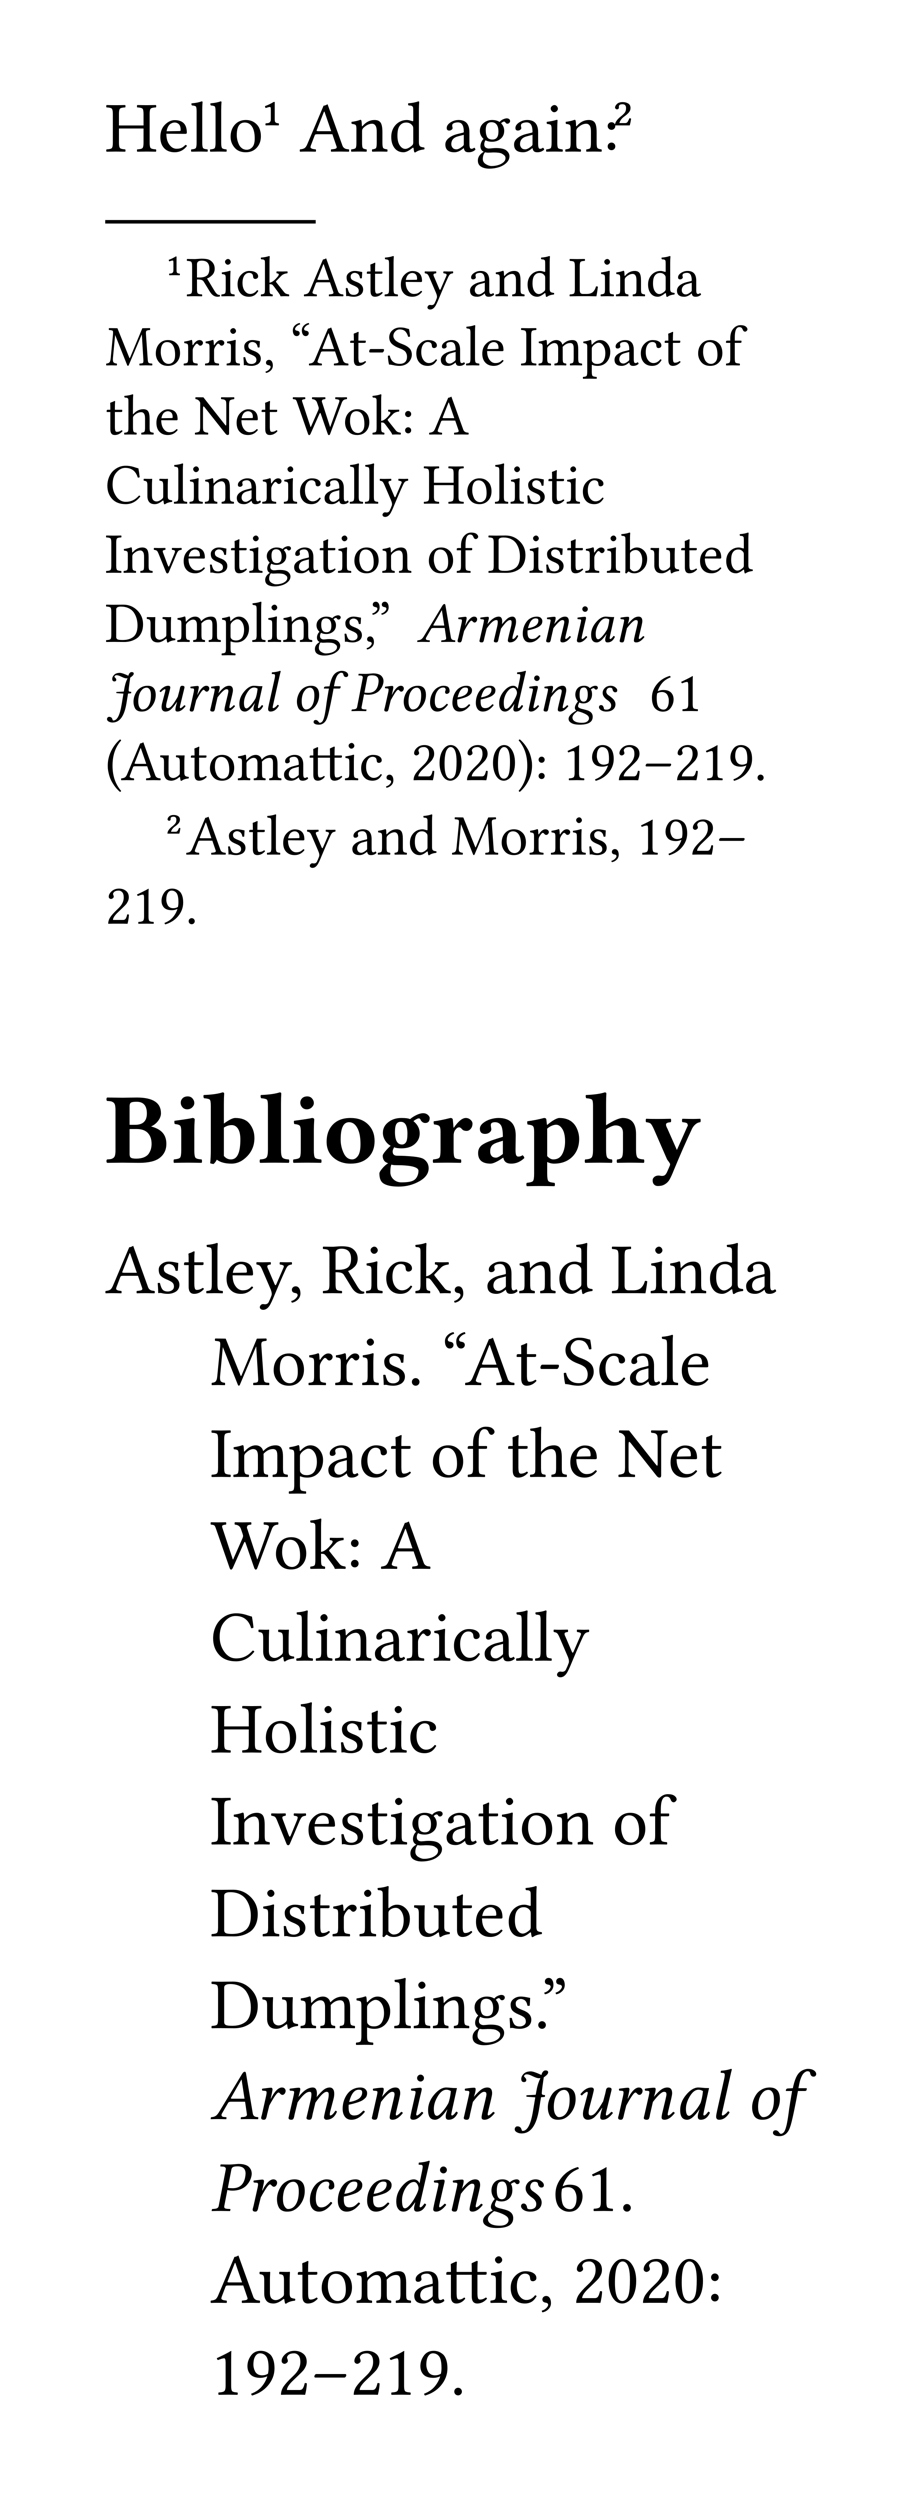 <svg class="typst-doc" viewBox="0 0 130 355.994" width="130" height="355.994" xmlns="http://www.w3.org/2000/svg" xmlns:xlink="http://www.w3.org/1999/xlink" xmlns:h5="http://www.w3.org/1999/xhtml">
    <g transform="matrix(1 0 0 1 5 5)">
        <g transform="translate(10 16.582)">
            <g class="typst-text" transform="scale(0.005 -0.005)">
                <use xlink:href="#g0" x="0" fill="#000000"/>
                <use xlink:href="#g1" x="1495" fill="#000000"/>
                <use xlink:href="#g2" x="2410" fill="#000000"/>
                <use xlink:href="#g2" x="2950" fill="#000000"/>
                <use xlink:href="#g3" x="3490" fill="#000000"/>
            </g>
        </g>
        <g transform="translate(32.08 10)"/>
        <g transform="translate(32.08 10)"/>
        <g transform="translate(32.08 10)"/>
        <g transform="translate(32.08 10)"/>
        <g transform="translate(32.08 16.582)">
            <g class="typst-text" transform="scale(0.005 -0.005)">
                <use xlink:href="#g4" x="0" fill="#000000"/>
            </g>
        </g>
        <g transform="translate(35.146 16.582)"/>
        <g transform="translate(35.146 16.582)"/>
        <g transform="translate(35.146 16.582)"/>
        <g transform="translate(35.146 16.582)"/>
        <g transform="translate(35.146 16.582)"/>
        <g transform="translate(35.146 16.582)"/>
        <g transform="translate(35.146 16.582)">
            <g class="typst-text" transform="scale(0.005 -0.005)">
                <use xlink:href="#g5" x="512" fill="#000000"/>
                <use xlink:href="#g6" x="1935" fill="#000000"/>
                <use xlink:href="#g7" x="3045" fill="#000000"/>
                <use xlink:href="#g8" x="4593" fill="#000000"/>
                <use xlink:href="#g9" x="5528" fill="#000000"/>
                <use xlink:href="#g8" x="6552" fill="#000000"/>
                <use xlink:href="#g10" x="7487" fill="#000000"/>
                <use xlink:href="#g6" x="8042" fill="#000000"/>
                <use xlink:href="#g11" x="9152" fill="#000000"/>
            </g>
        </g>
        <g transform="translate(82.192 10)"/>
        <g transform="translate(82.192 10)"/>
        <g transform="translate(82.192 10)"/>
        <g transform="translate(82.192 10)"/>
        <g transform="translate(82.192 16.582)">
            <g class="typst-text" transform="scale(0.005 -0.005)">
                <use xlink:href="#g12" x="0" fill="#000000"/>
            </g>
        </g>
        <g transform="translate(85.259 16.582)"/>
        <g transform="translate(85.259 16.582)"/>
        <g transform="translate(85.259 16.582)"/>
        <g transform="translate(85.259 16.582)"/>
        <g transform="translate(85.259 16.582)"/>
        <g transform="translate(85.259 16.582)"/>
        <g transform="translate(10 26.582)">
            <path class="typst-shape" fill="none" stroke="#000000" stroke-width="0.5" stroke-linecap="butt" stoke-linejoin="miter" stoke-miterlimit="4" d="M 0 0 L 30 0 "/>
        </g>
        <g transform="translate(10 31.582)">
            <g class="typst-group">
                <g>
                    <g transform="translate(8.5 0)"/>
                    <g transform="translate(8.5 0)"/>
                    <g transform="translate(8.5 5.595)">
                        <g class="typst-text" transform="scale(0.004 -0.004)">
                            <use xlink:href="#g4" x="0" fill="#000000"/>
                        </g>
                    </g>
                    <g transform="translate(11.531 0)"/>
                    <g transform="translate(11.531 5.595)">
                        <g class="typst-text" transform="scale(0.004 -0.004)">
                            <use xlink:href="#g13" x="0" fill="#000000"/>
                            <use xlink:href="#g10" x="1202" fill="#000000"/>
                            <use xlink:href="#g14" x="1757" fill="#000000"/>
                            <use xlink:href="#g15" x="2633" fill="#000000"/>
                            <use xlink:href="#g5" x="4193" fill="#000000"/>
                            <use xlink:href="#g16" x="5591" fill="#000000"/>
                            <use xlink:href="#g17" x="6389" fill="#000000"/>
                            <use xlink:href="#g2" x="7036" fill="#000000"/>
                            <use xlink:href="#g1" x="7576" fill="#000000"/>
                            <use xlink:href="#g18" x="8477" fill="#000000"/>
                            <use xlink:href="#g8" x="10043" fill="#000000"/>
                            <use xlink:href="#g6" x="10978" fill="#000000"/>
                            <use xlink:href="#g7" x="12088" fill="#000000"/>
                            <use xlink:href="#g19" x="13636" fill="#000000"/>
                            <use xlink:href="#g10" x="14717" fill="#000000"/>
                            <use xlink:href="#g6" x="15272" fill="#000000"/>
                            <use xlink:href="#g7" x="16382" fill="#000000"/>
                            <use xlink:href="#g8" x="17418" fill="#000000"/>
                        </g>
                    </g>
                    <g transform="translate(0 9.845)"/>
                    <g transform="translate(0 15.439)">
                        <g class="typst-text" transform="scale(0.004 -0.004)">
                            <use xlink:href="#g20" x="0" fill="#000000"/>
                            <use xlink:href="#g3" x="1718" fill="#000000"/>
                            <use xlink:href="#g21" x="2750" fill="#000000"/>
                            <use xlink:href="#g21" x="3511" fill="#000000"/>
                            <use xlink:href="#g10" x="4272" fill="#000000"/>
                            <use xlink:href="#g16" x="4827" fill="#000000"/>
                            <use xlink:href="#g22" x="5625" fill="#000000"/>
                            <use xlink:href="#g23" x="6587" fill="#000000"/>
                            <use xlink:href="#g5" x="7255" fill="#000000"/>
                            <use xlink:href="#g17" x="8678" fill="#000000"/>
                            <use xlink:href="#g24" x="9325" fill="#000000"/>
                            <use xlink:href="#g25" x="10017" fill="#000000"/>
                            <use xlink:href="#g14" x="11010" fill="#000000"/>
                            <use xlink:href="#g8" x="11886" fill="#000000"/>
                            <use xlink:href="#g2" x="12821" fill="#000000"/>
                            <use xlink:href="#g1" x="13361" fill="#000000"/>
                            <use xlink:href="#g26" x="14788" fill="#000000"/>
                            <use xlink:href="#g27" x="15396" fill="#000000"/>
                            <use xlink:href="#g28" x="17013" fill="#000000"/>
                            <use xlink:href="#g8" x="18075" fill="#000000"/>
                            <use xlink:href="#g14" x="19010" fill="#000000"/>
                            <use xlink:href="#g17" x="19886" fill="#000000"/>
                            <use xlink:href="#g3" x="21045" fill="#000000"/>
                            <use xlink:href="#g29" x="22077" fill="#000000"/>
                        </g>
                    </g>
                    <g transform="translate(0 19.689)"/>
                    <g transform="translate(0 25.284)">
                        <g class="typst-text" transform="scale(0.004 -0.004)">
                            <use xlink:href="#g17" x="0" fill="#000000"/>
                            <use xlink:href="#g30" x="647" fill="#000000"/>
                            <use xlink:href="#g1" x="1748" fill="#000000"/>
                            <use xlink:href="#g31" x="3175" fill="#000000"/>
                            <use xlink:href="#g1" x="4606" fill="#000000"/>
                            <use xlink:href="#g17" x="5521" fill="#000000"/>
                            <use xlink:href="#g32" x="6680" fill="#000000"/>
                            <use xlink:href="#g3" x="8463" fill="#000000"/>
                            <use xlink:href="#g15" x="9495" fill="#000000"/>
                            <use xlink:href="#g11" x="10543" fill="#000000"/>
                            <use xlink:href="#g5" x="11538" fill="#000000"/>
                        </g>
                    </g>
                    <g transform="translate(0 29.534)"/>
                    <g transform="translate(0 35.129)">
                        <g class="typst-text" transform="scale(0.004 -0.004)">
                            <use xlink:href="#g33" x="0" fill="#000000"/>
                            <use xlink:href="#g34" x="1323" fill="#000000"/>
                            <use xlink:href="#g2" x="2410" fill="#000000"/>
                            <use xlink:href="#g10" x="2950" fill="#000000"/>
                            <use xlink:href="#g6" x="3505" fill="#000000"/>
                            <use xlink:href="#g8" x="4615" fill="#000000"/>
                            <use xlink:href="#g21" x="5550" fill="#000000"/>
                            <use xlink:href="#g10" x="6311" fill="#000000"/>
                            <use xlink:href="#g14" x="6866" fill="#000000"/>
                            <use xlink:href="#g8" x="7742" fill="#000000"/>
                            <use xlink:href="#g2" x="8677" fill="#000000"/>
                            <use xlink:href="#g2" x="9217" fill="#000000"/>
                            <use xlink:href="#g18" x="9757" fill="#000000"/>
                            <use xlink:href="#g0" x="11323" fill="#000000"/>
                            <use xlink:href="#g3" x="12818" fill="#000000"/>
                            <use xlink:href="#g2" x="13850" fill="#000000"/>
                            <use xlink:href="#g10" x="14390" fill="#000000"/>
                            <use xlink:href="#g16" x="14945" fill="#000000"/>
                            <use xlink:href="#g17" x="15743" fill="#000000"/>
                            <use xlink:href="#g10" x="16390" fill="#000000"/>
                            <use xlink:href="#g14" x="16945" fill="#000000"/>
                        </g>
                    </g>
                    <g transform="translate(0 39.379)"/>
                    <g transform="translate(0 44.974)">
                        <g class="typst-text" transform="scale(0.004 -0.004)">
                            <use xlink:href="#g26" x="0" fill="#000000"/>
                            <use xlink:href="#g6" x="608" fill="#000000"/>
                            <use xlink:href="#g35" x="1718" fill="#000000"/>
                            <use xlink:href="#g1" x="2719" fill="#000000"/>
                            <use xlink:href="#g16" x="3634" fill="#000000"/>
                            <use xlink:href="#g17" x="4432" fill="#000000"/>
                            <use xlink:href="#g10" x="5079" fill="#000000"/>
                            <use xlink:href="#g9" x="5634" fill="#000000"/>
                            <use xlink:href="#g8" x="6658" fill="#000000"/>
                            <use xlink:href="#g17" x="7593" fill="#000000"/>
                            <use xlink:href="#g10" x="8240" fill="#000000"/>
                            <use xlink:href="#g3" x="8795" fill="#000000"/>
                            <use xlink:href="#g6" x="9827" fill="#000000"/>
                            <use xlink:href="#g3" x="11449" fill="#000000"/>
                            <use xlink:href="#g29" x="12481" fill="#000000"/>
                            <use xlink:href="#g36" x="13627" fill="#000000"/>
                            <use xlink:href="#g10" x="15062" fill="#000000"/>
                            <use xlink:href="#g16" x="15617" fill="#000000"/>
                            <use xlink:href="#g17" x="16415" fill="#000000"/>
                            <use xlink:href="#g21" x="17062" fill="#000000"/>
                            <use xlink:href="#g10" x="17823" fill="#000000"/>
                            <use xlink:href="#g37" x="18378" fill="#000000"/>
                            <use xlink:href="#g34" x="19387" fill="#000000"/>
                            <use xlink:href="#g17" x="20474" fill="#000000"/>
                            <use xlink:href="#g1" x="21121" fill="#000000"/>
                            <use xlink:href="#g7" x="22050" fill="#000000"/>
                        </g>
                    </g>
                    <g transform="translate(0 49.224)"/>
                    <g transform="translate(0 54.818)">
                        <g class="typst-text" transform="scale(0.004 -0.004)">
                            <use xlink:href="#g36" x="0" fill="#000000"/>
                            <use xlink:href="#g34" x="1435" fill="#000000"/>
                            <use xlink:href="#g27" x="2522" fill="#000000"/>
                            <use xlink:href="#g28" x="4139" fill="#000000"/>
                            <use xlink:href="#g2" x="5201" fill="#000000"/>
                            <use xlink:href="#g10" x="5741" fill="#000000"/>
                            <use xlink:href="#g6" x="6296" fill="#000000"/>
                            <use xlink:href="#g9" x="7406" fill="#000000"/>
                            <use xlink:href="#g16" x="8430" fill="#000000"/>
                            <use xlink:href="#g22" x="9228" fill="#000000"/>
                            <use xlink:href="#g38" x="9428" fill="#000000"/>
                        </g>
                    </g>
                    <g transform="translate(44.442 49.336)"/>
                    <g transform="translate(44.442 54.818)">
                        <g class="typst-text" transform="scale(0.004 -0.004)">
                            <use xlink:href="#g39" x="0" fill="#000000"/>
                            <use xlink:href="#g40" x="1264" fill="#000000"/>
                            <use xlink:href="#g41" x="1995" fill="#000000"/>
                            <use xlink:href="#g42" x="3598" fill="#000000"/>
                            <use xlink:href="#g43" x="4419" fill="#000000"/>
                            <use xlink:href="#g44" x="5479" fill="#000000"/>
                            <use xlink:href="#g45" x="6044" fill="#000000"/>
                            <use xlink:href="#g43" x="7039" fill="#000000"/>
                        </g>
                    </g>
                    <g transform="translate(0 59.068)">
                        <g class="typst-group">
                            <g>
                                <g transform="translate(0 0.112)"/>
                                <g transform="translate(0 5.595)">
                                    <g class="typst-text" transform="scale(0.004 -0.004)">
                                        <use xlink:href="#g46" x="0" fill="#000000"/>
                                        <use xlink:href="#g47" x="847" fill="#000000"/>
                                        <use xlink:href="#g48" x="1762" fill="#000000"/>
                                        <use xlink:href="#g40" x="2829" fill="#000000"/>
                                        <use xlink:href="#g43" x="3560" fill="#000000"/>
                                        <use xlink:href="#g45" x="4620" fill="#000000"/>
                                        <use xlink:href="#g49" x="5615" fill="#000000"/>
                                        <use xlink:href="#g47" x="6671" fill="#000000"/>
                                        <use xlink:href="#g50" x="7586" fill="#000000"/>
                                        <use xlink:href="#g51" x="8741" fill="#000000"/>
                                        <use xlink:href="#g40" x="9762" fill="#000000"/>
                                        <use xlink:href="#g47" x="10477" fill="#000000"/>
                                        <use xlink:href="#g52" x="11406" fill="#000000"/>
                                        <use xlink:href="#g42" x="12202" fill="#000000"/>
                                        <use xlink:href="#g42" x="13037" fill="#000000"/>
                                        <use xlink:href="#g53" x="13872" fill="#000000"/>
                                        <use xlink:href="#g44" x="14873" fill="#000000"/>
                                        <use xlink:href="#g43" x="15438" fill="#000000"/>
                                        <use xlink:href="#g54" x="16498" fill="#000000"/>
                                        <use xlink:href="#g55" x="17474" fill="#000000"/>
                                    </g>
                                </g>
                                <g transform="translate(75.521 0)"/>
                                <g transform="translate(75.521 5.595)">
                                    <g class="typst-text" transform="scale(0.004 -0.004)">
                                        <use xlink:href="#g56" x="512" fill="#000000"/>
                                        <use xlink:href="#g57" x="1464" fill="#000000"/>
                                    </g>
                                </g>
                                <g transform="translate(0 9.845)"/>
                                <g transform="translate(0 15.439)">
                                    <g class="typst-text" transform="scale(0.004 -0.004)">
                                        <use xlink:href="#g58" x="0" fill="#000000"/>
                                        <use xlink:href="#g5" x="561" fill="#000000"/>
                                        <use xlink:href="#g34" x="1914" fill="#000000"/>
                                        <use xlink:href="#g17" x="3001" fill="#000000"/>
                                        <use xlink:href="#g3" x="3648" fill="#000000"/>
                                        <use xlink:href="#g27" x="4680" fill="#000000"/>
                                        <use xlink:href="#g8" x="6297" fill="#000000"/>
                                        <use xlink:href="#g59" x="7232" fill="#000000"/>
                                        <use xlink:href="#g10" x="8489" fill="#000000"/>
                                        <use xlink:href="#g14" x="9044" fill="#000000"/>
                                        <use xlink:href="#g22" x="9920" fill="#000000"/>
                                        <use xlink:href="#g60" x="10882" fill="#000000"/>
                                        <use xlink:href="#g61" x="11834" fill="#000000"/>
                                        <use xlink:href="#g60" x="12786" fill="#000000"/>
                                        <use xlink:href="#g61" x="13738" fill="#000000"/>
                                        <use xlink:href="#g62" x="14690" fill="#000000"/>
                                        <use xlink:href="#g11" x="15300" fill="#000000"/>
                                        <use xlink:href="#g57" x="16295" fill="#000000"/>
                                        <use xlink:href="#g63" x="17247" fill="#000000"/>
                                        <use xlink:href="#g60" x="18199" fill="#000000"/>
                                        <use xlink:href="#g64" x="19151" fill="#000000"/>
                                        <use xlink:href="#g60" x="20273" fill="#000000"/>
                                        <use xlink:href="#g57" x="21225" fill="#000000"/>
                                        <use xlink:href="#g63" x="22177" fill="#000000"/>
                                        <use xlink:href="#g65" x="23129" fill="#000000"/>
                                    </g>
                                </g>
                            </g>
                        </g>
                    </g>
                </g>
            </g>
        </g>
        <g transform="translate(10 111.09)">
            <g class="typst-group">
                <g>
                    <g transform="translate(8.5 0)"/>
                    <g transform="translate(8.5 0)"/>
                    <g transform="translate(8.5 5.595)">
                        <g class="typst-text" transform="scale(0.004 -0.004)">
                            <use xlink:href="#g12" x="0" fill="#000000"/>
                        </g>
                    </g>
                    <g transform="translate(11.531 0)"/>
                    <g transform="translate(11.531 5.595)">
                        <g class="typst-text" transform="scale(0.004 -0.004)">
                            <use xlink:href="#g5" x="0" fill="#000000"/>
                            <use xlink:href="#g16" x="1398" fill="#000000"/>
                            <use xlink:href="#g17" x="2196" fill="#000000"/>
                            <use xlink:href="#g2" x="2843" fill="#000000"/>
                            <use xlink:href="#g1" x="3383" fill="#000000"/>
                            <use xlink:href="#g18" x="4284" fill="#000000"/>
                            <use xlink:href="#g8" x="5850" fill="#000000"/>
                            <use xlink:href="#g6" x="6785" fill="#000000"/>
                            <use xlink:href="#g7" x="7895" fill="#000000"/>
                            <use xlink:href="#g20" x="9443" fill="#000000"/>
                            <use xlink:href="#g3" x="11161" fill="#000000"/>
                            <use xlink:href="#g21" x="12193" fill="#000000"/>
                            <use xlink:href="#g21" x="12954" fill="#000000"/>
                            <use xlink:href="#g10" x="13715" fill="#000000"/>
                            <use xlink:href="#g16" x="14270" fill="#000000"/>
                            <use xlink:href="#g22" x="15068" fill="#000000"/>
                            <use xlink:href="#g57" x="16030" fill="#000000"/>
                            <use xlink:href="#g63" x="16982" fill="#000000"/>
                            <use xlink:href="#g60" x="17934" fill="#000000"/>
                            <use xlink:href="#g64" x="18886" fill="#000000"/>
                        </g>
                    </g>
                    <g transform="translate(0 9.845)"/>
                    <g transform="translate(0 15.439)">
                        <g class="typst-text" transform="scale(0.004 -0.004)">
                            <use xlink:href="#g60" x="0" fill="#000000"/>
                            <use xlink:href="#g57" x="952" fill="#000000"/>
                            <use xlink:href="#g63" x="1904" fill="#000000"/>
                            <use xlink:href="#g65" x="2856" fill="#000000"/>
                        </g>
                    </g>
                </g>
            </g>
        </g>
        <g transform="translate(0 0)"/>
    </g>
    <g transform="matrix(1 0 0 1 5 146.529)">
        <g transform="translate(10 10)"/>
        <g transform="translate(10 10)"/>
        <g transform="translate(10 10)"/>
        <g transform="translate(10 10)"/>
        <g transform="translate(10 19.03)">
            <g class="typst-text" transform="scale(0.007 -0.007)">
                <use xlink:href="#g66" x="0" fill="#000000"/>
                <use xlink:href="#g67" x="1339" fill="#000000"/>
                <use xlink:href="#g68" x="1998" fill="#000000"/>
                <use xlink:href="#g69" x="3108" fill="#000000"/>
                <use xlink:href="#g67" x="3773" fill="#000000"/>
                <use xlink:href="#g70" x="4432" fill="#000000"/>
                <use xlink:href="#g71" x="5560" fill="#000000"/>
                <use xlink:href="#g72" x="6627" fill="#000000"/>
                <use xlink:href="#g73" x="7503" fill="#000000"/>
                <use xlink:href="#g74" x="8539" fill="#000000"/>
                <use xlink:href="#g75" x="9728" fill="#000000"/>
                <use xlink:href="#g76" x="10995" fill="#000000"/>
            </g>
        </g>
        <g transform="translate(10 19.03)"/>
        <g transform="translate(10 19.03)"/>
        <g transform="translate(10 31.03)">
            <g class="typst-group">
                <g>
                    <g transform="translate(0 0)"/>
                    <g transform="translate(0 0)"/>
                    <g transform="translate(0 6.582)">
                        <g class="typst-text" transform="scale(0.005 -0.005)">
                            <use xlink:href="#g5" x="0" fill="#000000"/>
                            <use xlink:href="#g16" x="1398" fill="#000000"/>
                            <use xlink:href="#g17" x="2196" fill="#000000"/>
                            <use xlink:href="#g2" x="2843" fill="#000000"/>
                            <use xlink:href="#g1" x="3383" fill="#000000"/>
                            <use xlink:href="#g18" x="4284" fill="#000000"/>
                            <use xlink:href="#g22" x="5217" fill="#000000"/>
                            <use xlink:href="#g13" x="6179" fill="#000000"/>
                            <use xlink:href="#g10" x="7381" fill="#000000"/>
                            <use xlink:href="#g14" x="7936" fill="#000000"/>
                            <use xlink:href="#g15" x="8812" fill="#000000"/>
                            <use xlink:href="#g22" x="9860" fill="#000000"/>
                            <use xlink:href="#g8" x="10822" fill="#000000"/>
                            <use xlink:href="#g6" x="11757" fill="#000000"/>
                            <use xlink:href="#g7" x="12867" fill="#000000"/>
                            <use xlink:href="#g19" x="14415" fill="#000000"/>
                            <use xlink:href="#g10" x="15496" fill="#000000"/>
                            <use xlink:href="#g6" x="16051" fill="#000000"/>
                            <use xlink:href="#g7" x="17161" fill="#000000"/>
                            <use xlink:href="#g8" x="18197" fill="#000000"/>
                        </g>
                    </g>
                    <g transform="translate(15 13.082)"/>
                    <g transform="translate(15 13.082)"/>
                    <g transform="translate(15 19.664)">
                        <g class="typst-text" transform="scale(0.005 -0.005)">
                            <use xlink:href="#g20" x="0" fill="#000000"/>
                            <use xlink:href="#g3" x="1718" fill="#000000"/>
                            <use xlink:href="#g21" x="2750" fill="#000000"/>
                            <use xlink:href="#g21" x="3511" fill="#000000"/>
                            <use xlink:href="#g10" x="4272" fill="#000000"/>
                            <use xlink:href="#g16" x="4827" fill="#000000"/>
                            <use xlink:href="#g65" x="5625" fill="#000000"/>
                            <use xlink:href="#g23" x="6587" fill="#000000"/>
                            <use xlink:href="#g5" x="7255" fill="#000000"/>
                            <use xlink:href="#g17" x="8678" fill="#000000"/>
                            <use xlink:href="#g24" x="9325" fill="#000000"/>
                            <use xlink:href="#g25" x="10017" fill="#000000"/>
                            <use xlink:href="#g14" x="11010" fill="#000000"/>
                            <use xlink:href="#g8" x="11886" fill="#000000"/>
                            <use xlink:href="#g2" x="12821" fill="#000000"/>
                            <use xlink:href="#g1" x="13361" fill="#000000"/>
                        </g>
                    </g>
                </g>
            </g>
        </g>
        <g transform="translate(25 57.194)"/>
        <g transform="translate(25 57.194)"/>
        <g transform="translate(25 63.776)">
            <g class="typst-text" transform="scale(0.005 -0.005)">
                <use xlink:href="#g26" x="0" fill="#000000"/>
                <use xlink:href="#g27" x="608" fill="#000000"/>
                <use xlink:href="#g28" x="2225" fill="#000000"/>
                <use xlink:href="#g8" x="3287" fill="#000000"/>
                <use xlink:href="#g14" x="4222" fill="#000000"/>
                <use xlink:href="#g17" x="5098" fill="#000000"/>
                <use xlink:href="#g3" x="6257" fill="#000000"/>
                <use xlink:href="#g29" x="7289" fill="#000000"/>
                <use xlink:href="#g17" x="8435" fill="#000000"/>
                <use xlink:href="#g30" x="9082" fill="#000000"/>
                <use xlink:href="#g1" x="10183" fill="#000000"/>
                <use xlink:href="#g31" x="11610" fill="#000000"/>
                <use xlink:href="#g1" x="13041" fill="#000000"/>
                <use xlink:href="#g17" x="13956" fill="#000000"/>
            </g>
        </g>
        <g transform="translate(25 70.276)"/>
        <g transform="translate(25 70.276)"/>
        <g transform="translate(25 76.858)">
            <g class="typst-text" transform="scale(0.005 -0.005)">
                <use xlink:href="#g32" x="0" fill="#000000"/>
                <use xlink:href="#g3" x="1783" fill="#000000"/>
                <use xlink:href="#g15" x="2815" fill="#000000"/>
                <use xlink:href="#g11" x="3863" fill="#000000"/>
                <use xlink:href="#g5" x="4858" fill="#000000"/>
            </g>
        </g>
        <g transform="translate(25 83.358)"/>
        <g transform="translate(25 83.358)"/>
        <g transform="translate(25 89.94)">
            <g class="typst-text" transform="scale(0.005 -0.005)">
                <use xlink:href="#g33" x="0" fill="#000000"/>
                <use xlink:href="#g34" x="1323" fill="#000000"/>
                <use xlink:href="#g2" x="2410" fill="#000000"/>
                <use xlink:href="#g10" x="2950" fill="#000000"/>
                <use xlink:href="#g6" x="3505" fill="#000000"/>
                <use xlink:href="#g8" x="4615" fill="#000000"/>
                <use xlink:href="#g21" x="5550" fill="#000000"/>
                <use xlink:href="#g10" x="6311" fill="#000000"/>
                <use xlink:href="#g14" x="6866" fill="#000000"/>
                <use xlink:href="#g8" x="7742" fill="#000000"/>
                <use xlink:href="#g2" x="8677" fill="#000000"/>
                <use xlink:href="#g2" x="9217" fill="#000000"/>
                <use xlink:href="#g18" x="9757" fill="#000000"/>
            </g>
        </g>
        <g transform="translate(25 96.44)"/>
        <g transform="translate(25 96.44)"/>
        <g transform="translate(25 103.022)">
            <g class="typst-text" transform="scale(0.005 -0.005)">
                <use xlink:href="#g0" x="0" fill="#000000"/>
                <use xlink:href="#g3" x="1495" fill="#000000"/>
                <use xlink:href="#g2" x="2527" fill="#000000"/>
                <use xlink:href="#g10" x="3067" fill="#000000"/>
                <use xlink:href="#g16" x="3622" fill="#000000"/>
                <use xlink:href="#g17" x="4420" fill="#000000"/>
                <use xlink:href="#g10" x="5067" fill="#000000"/>
                <use xlink:href="#g14" x="5622" fill="#000000"/>
            </g>
        </g>
        <g transform="translate(25 109.522)"/>
        <g transform="translate(25 109.522)"/>
        <g transform="translate(25 116.104)">
            <g class="typst-text" transform="scale(0.005 -0.005)">
                <use xlink:href="#g26" x="0" fill="#000000"/>
                <use xlink:href="#g6" x="608" fill="#000000"/>
                <use xlink:href="#g35" x="1718" fill="#000000"/>
                <use xlink:href="#g1" x="2719" fill="#000000"/>
                <use xlink:href="#g16" x="3634" fill="#000000"/>
                <use xlink:href="#g17" x="4432" fill="#000000"/>
                <use xlink:href="#g10" x="5079" fill="#000000"/>
                <use xlink:href="#g9" x="5634" fill="#000000"/>
                <use xlink:href="#g8" x="6658" fill="#000000"/>
                <use xlink:href="#g17" x="7593" fill="#000000"/>
                <use xlink:href="#g10" x="8240" fill="#000000"/>
                <use xlink:href="#g3" x="8795" fill="#000000"/>
                <use xlink:href="#g6" x="9827" fill="#000000"/>
                <use xlink:href="#g3" x="11449" fill="#000000"/>
                <use xlink:href="#g29" x="12481" fill="#000000"/>
            </g>
        </g>
        <g transform="translate(25 122.604)"/>
        <g transform="translate(25 122.604)"/>
        <g transform="translate(25 129.187)">
            <g class="typst-text" transform="scale(0.005 -0.005)">
                <use xlink:href="#g36" x="0" fill="#000000"/>
                <use xlink:href="#g10" x="1435" fill="#000000"/>
                <use xlink:href="#g16" x="1990" fill="#000000"/>
                <use xlink:href="#g17" x="2788" fill="#000000"/>
                <use xlink:href="#g21" x="3435" fill="#000000"/>
                <use xlink:href="#g10" x="4196" fill="#000000"/>
                <use xlink:href="#g37" x="4751" fill="#000000"/>
                <use xlink:href="#g34" x="5760" fill="#000000"/>
                <use xlink:href="#g17" x="6847" fill="#000000"/>
                <use xlink:href="#g1" x="7494" fill="#000000"/>
                <use xlink:href="#g7" x="8423" fill="#000000"/>
            </g>
        </g>
        <g transform="translate(25 135.687)"/>
        <g transform="translate(25 135.687)"/>
        <g transform="translate(25 142.269)">
            <g class="typst-text" transform="scale(0.005 -0.005)">
                <use xlink:href="#g36" x="0" fill="#000000"/>
                <use xlink:href="#g34" x="1435" fill="#000000"/>
                <use xlink:href="#g27" x="2522" fill="#000000"/>
                <use xlink:href="#g28" x="4139" fill="#000000"/>
                <use xlink:href="#g2" x="5201" fill="#000000"/>
                <use xlink:href="#g10" x="5741" fill="#000000"/>
                <use xlink:href="#g6" x="6296" fill="#000000"/>
                <use xlink:href="#g9" x="7406" fill="#000000"/>
                <use xlink:href="#g16" x="8430" fill="#000000"/>
                <use xlink:href="#g65" x="9228" fill="#000000"/>
                <use xlink:href="#g38" x="9428" fill="#000000"/>
            </g>
        </g>
        <g transform="translate(25 148.769)"/>
        <g transform="translate(25 148.769)"/>
        <g transform="translate(25 155.219)">
            <g class="typst-text" transform="scale(0.005 -0.005)">
                <use xlink:href="#g39" x="0" fill="#000000"/>
                <use xlink:href="#g40" x="1264" fill="#000000"/>
                <use xlink:href="#g41" x="1995" fill="#000000"/>
                <use xlink:href="#g42" x="3598" fill="#000000"/>
                <use xlink:href="#g43" x="4419" fill="#000000"/>
                <use xlink:href="#g44" x="5479" fill="#000000"/>
                <use xlink:href="#g45" x="6044" fill="#000000"/>
                <use xlink:href="#g43" x="7039" fill="#000000"/>
                <use xlink:href="#g46" x="8611" fill="#000000"/>
                <use xlink:href="#g47" x="9458" fill="#000000"/>
                <use xlink:href="#g48" x="10373" fill="#000000"/>
                <use xlink:href="#g40" x="11440" fill="#000000"/>
                <use xlink:href="#g43" x="12171" fill="#000000"/>
                <use xlink:href="#g45" x="13231" fill="#000000"/>
                <use xlink:href="#g49" x="14226" fill="#000000"/>
                <use xlink:href="#g47" x="15282" fill="#000000"/>
                <use xlink:href="#g50" x="16197" fill="#000000"/>
            </g>
        </g>
        <g transform="translate(10 161.719)">
            <g class="typst-group">
                <g>
                    <g transform="translate(15 0.132)"/>
                    <g transform="translate(15 0.132)"/>
                    <g transform="translate(15 6.582)">
                        <g class="typst-text" transform="scale(0.005 -0.005)">
                            <use xlink:href="#g51" x="0" fill="#000000"/>
                            <use xlink:href="#g40" x="1021" fill="#000000"/>
                            <use xlink:href="#g47" x="1736" fill="#000000"/>
                            <use xlink:href="#g52" x="2665" fill="#000000"/>
                            <use xlink:href="#g42" x="3461" fill="#000000"/>
                            <use xlink:href="#g42" x="4296" fill="#000000"/>
                            <use xlink:href="#g53" x="5131" fill="#000000"/>
                            <use xlink:href="#g44" x="6132" fill="#000000"/>
                            <use xlink:href="#g43" x="6697" fill="#000000"/>
                            <use xlink:href="#g54" x="7757" fill="#000000"/>
                            <use xlink:href="#g55" x="8733" fill="#000000"/>
                        </g>
                    </g>
                    <g transform="translate(61.167 0)"/>
                    <g transform="translate(61.167 0)"/>
                    <g transform="translate(61.167 6.582)">
                        <g class="typst-text" transform="scale(0.005 -0.005)">
                            <use xlink:href="#g56" x="512" fill="#000000"/>
                            <use xlink:href="#g57" x="1464" fill="#000000"/>
                            <use xlink:href="#g65" x="2416" fill="#000000"/>
                        </g>
                    </g>
                </g>
            </g>
        </g>
        <g transform="translate(10 174.801)">
            <g class="typst-group">
                <g>
                    <g transform="translate(15 0)"/>
                    <g transform="translate(15 0)"/>
                    <g transform="translate(15 6.582)">
                        <g class="typst-text" transform="scale(0.005 -0.005)">
                            <use xlink:href="#g5" x="0" fill="#000000"/>
                            <use xlink:href="#g34" x="1353" fill="#000000"/>
                            <use xlink:href="#g17" x="2440" fill="#000000"/>
                            <use xlink:href="#g3" x="3087" fill="#000000"/>
                            <use xlink:href="#g27" x="4119" fill="#000000"/>
                            <use xlink:href="#g8" x="5736" fill="#000000"/>
                            <use xlink:href="#g59" x="6671" fill="#000000"/>
                            <use xlink:href="#g10" x="7928" fill="#000000"/>
                            <use xlink:href="#g14" x="8483" fill="#000000"/>
                            <use xlink:href="#g22" x="9359" fill="#000000"/>
                            <use xlink:href="#g60" x="10321" fill="#000000"/>
                            <use xlink:href="#g61" x="11273" fill="#000000"/>
                            <use xlink:href="#g60" x="12225" fill="#000000"/>
                            <use xlink:href="#g61" x="13177" fill="#000000"/>
                            <use xlink:href="#g11" x="14129" fill="#000000"/>
                        </g>
                    </g>
                    <g transform="translate(15 13.082)"/>
                    <g transform="translate(15 13.082)"/>
                    <g transform="translate(15 19.664)">
                        <g class="typst-text" transform="scale(0.005 -0.005)">
                            <use xlink:href="#g57" x="0" fill="#000000"/>
                            <use xlink:href="#g63" x="952" fill="#000000"/>
                            <use xlink:href="#g60" x="1904" fill="#000000"/>
                            <use xlink:href="#g64" x="2856" fill="#000000"/>
                            <use xlink:href="#g60" x="3978" fill="#000000"/>
                            <use xlink:href="#g57" x="4930" fill="#000000"/>
                            <use xlink:href="#g63" x="5882" fill="#000000"/>
                            <use xlink:href="#g65" x="6834" fill="#000000"/>
                        </g>
                    </g>
                </g>
            </g>
        </g>
        <g transform="translate(10 194.465)"/>
        <g transform="translate(0 0)"/>
    </g>
    <defs id="glyph">
        <symbol id="g0" overflow="visible">
            <path d="M 1266 250 Q 1266 127 1297.5 97.5 Q 1329 68 1444 63 Q 1454 53 1454 28.5 Q 1454 4 1444 -4 Q 1264 0 1180 0 Q 1098 0 913 -4 Q 905 4 905 28.5 Q 905 53 913 63 Q 1028 67 1060 97 Q 1092 127 1092 250 L 1092 657 L 391 657 L 391 250 Q 391 127 423 97.5 Q 455 68 569 63 Q 577 53 577.5 28.5 Q 578 4 569 -4 Q 389 0 305 0 Q 219 0 39 -4 Q 29 4 29 28.5 Q 29 53 39 63 Q 154 67 185.5 97 Q 217 127 217 250 L 217 1071 Q 217 1194 185.5 1223.5 Q 154 1253 39 1257 Q 29 1265 29 1290 Q 29 1315 39 1325 Q 195 1321 303 1321 Q 414 1321 569 1325 Q 577 1315 577.5 1290.5 Q 578 1266 569 1257 Q 454 1253 422.5 1223.5 Q 391 1194 391 1071 L 391 743 L 1092 743 L 1092 1071 Q 1092 1194 1060 1223.5 Q 1028 1253 913 1257 Q 905 1265 905 1290 Q 905 1315 913 1325 Q 1093 1321 1178 1321 Q 1276 1321 1444 1325 Q 1454 1315 1454 1290.5 Q 1454 1266 1444 1257 Q 1329 1253 1297.5 1223.5 Q 1266 1194 1266 1071 L 1266 250 Z "/>
        </symbol>
        <symbol id="g1" overflow="visible">
            <path d="M 254 578 L 625 584 Q 656 584 655 612 Q 655 729 605 778 Q 555 827 485 827 Q 458 827 432 820 Q 406 813 368 790.5 Q 330 768 299 713 Q 268 658 254 578 Z M 791 190 Q 826 188 834 158 Q 697 -20 485 -20 Q 282 -20 172 111 Q 76 222 76 414 Q 76 631 206 763 Q 336 895 485 895 Q 831 895 831 539 Q 831 504 793 504 L 248 508 Q 248 336 313 227 Q 403 80 537 80 Q 623 80 677.5 104.5 Q 732 129 791 190 Z "/>
        </symbol>
        <symbol id="g2" overflow="visible">
            <path d="M 195 250 L 195 1145 Q 195 1258 174.5 1282.5 Q 154 1307 63 1313 Q 40 1336 51 1374 Q 233 1388 338 1430 Q 365 1430 365 1409 Q 357 1327 356 1194 L 356 250 Q 356 127 382 97.5 Q 408 68 504 63 Q 512 53 512 28.5 Q 512 4 504 -4 Q 369 0 276 0 Q 190 0 47 -4 Q 37 4 37 28.5 Q 37 53 47 63 Q 143 67 169 97 Q 195 127 195 250 Z "/>
        </symbol>
        <symbol id="g3" overflow="visible">
            <path d="M 84 420 Q 84 623 197 756 Q 319 899 518 899 Q 665 899 766.5 826.5 Q 868 754 908 653.5 Q 948 553 948 438 Q 948 224 815 94 Q 698 -21 514 -20 Q 309 -20 196.5 113 Q 84 246 84 420 Z M 487 827 Q 260 827 260 467 Q 260 401 275.5 333.5 Q 291 266 321.5 200.5 Q 352 135 409.5 93 Q 467 51 543 51 Q 633 51 702.5 125 Q 772 199 772 373 Q 772 592 696 709.5 Q 620 827 487 827 Z "/>
        </symbol>
        <symbol id="g4" overflow="visible">
            <path d="M 276 1270 Q 245 1270 160 1239 Q 140 1255 139 1294 Q 268 1341 379 1409 Q 402 1421 416 1409 L 416 920 Q 416 881 423 858.5 Q 430 836 447.5 824.5 Q 465 813 481.5 810 Q 498 807 528 805 Q 544 774 528 745 Q 467 747 356 748 Q 221 748 160 745 Q 142 774 160 805 Q 211 807 236.5 813 Q 262 819 283.5 844.5 Q 305 870 305 920 L 305 1186 Q 305 1237 299.5 1253.5 Q 294 1270 276 1270 Z "/>
        </symbol>
        <symbol id="g5" overflow="visible">
            <path d="M 539 580 L 901 580 L 709 1137 L 696 1137 L 487 607 Q 481 591 493 585.5 Q 505 580 539 580 Z M 317 162 Q 315 142 311 126.5 Q 307 111 322.5 100.5 Q 338 90 347 84 Q 356 78 381 73 Q 406 68 420 67 Q 434 66 459 63 Q 467 53 467 28.5 Q 467 4 459 -4 Q 307 0 197 0 Q 121 0 14 -4 Q 4 4 4 28.5 Q 4 53 14 63 Q 92 69 137 95 Q 182 121 219 209 L 684 1307 Q 729 1307 797 1348 L 1219 176 Q 1235 129 1266.5 104.5 Q 1298 80 1325 74 Q 1352 68 1403 63 Q 1413 53 1413 28.5 Q 1413 4 1403 -4 Q 1260 0 1169 0 Q 1052 0 901 -4 Q 893 4 893 28.5 Q 893 53 901 63 Q 919 65 929.5 65.5 Q 940 66 956.5 68 Q 973 70 982 72 Q 991 74 1003.5 76 Q 1016 78 1023 81 Q 1030 84 1038.5 89 Q 1047 94 1050 99 Q 1053 104 1056 111.5 Q 1059 119 1058 128 Q 1057 137 1053 147 L 934 494 L 502 494 Q 465 494 451.5 486.5 Q 438 479 430 459 L 317 162 Z "/>
        </symbol>
        <symbol id="g6" overflow="visible">
            <path d="M 377 733 Q 522 899 713 899 Q 830 899 883 829 Q 938 755 938 555 L 938 250 Q 938 129 961.5 100.5 Q 985 72 1075 63 Q 1083 53 1083 28.5 Q 1083 4 1075 -4 Q 952 0 858 0 Q 772 0 649 -4 Q 641 6 641 30.5 Q 641 55 649 63 Q 733 71 754.5 100 Q 776 129 776 250 L 776 561 Q 776 670 752 719 Q 713 793 643 793 Q 518 793 393 672 Q 358 633 358 586 L 358 250 Q 358 129 379.5 100.5 Q 401 72 483 63 Q 491 53 491.5 28.5 Q 492 4 483 -4 Q 360 0 279 0 Q 177 0 53 -4 Q 45 4 45 28.5 Q 45 53 53 63 Q 149 71 173 99 Q 197 127 197 250 L 197 649 Q 197 735 173.5 757.5 Q 150 780 63 788 Q 51 823 59 846 Q 211 866 311 905 Q 327 905 336 889 Q 348 864 352 733 Q 352 706 377 733 Z "/>
        </symbol>
        <symbol id="g7" overflow="visible">
            <path d="M 707 254 L 707 643 Q 707 690 700.5 709.5 Q 694 729 672 754 Q 609 828 506 827 Q 383 827 315 725 Q 256 641 256 453 Q 256 273 323.5 174.5 Q 391 76 481 76 Q 561 76 674 174 Q 707 203 707 254 Z M 684 103 Q 534 -20 428 -20 Q 266 -20 173 100.5 Q 80 221 80 416 Q 80 635 221 776 Q 350 899 528 899 Q 559 899 596 890 Q 633 881 659.5 872.5 Q 686 864 688 864 Q 706 864 707 883 L 707 1145 Q 707 1211 703.5 1243.5 Q 700 1276 677.5 1291.5 Q 655 1307 643 1308 Q 631 1309 575 1313 Q 552 1336 563 1374 Q 745 1388 850 1430 Q 877 1430 877 1409 Q 869 1327 868 1194 L 868 266 Q 868 186 896 155.5 Q 924 125 1018 117 Q 1028 107 1028 88.5 Q 1028 70 1018 61 Q 854 43 776 -20 Q 758 -28 737 -20 Q 719 52 715 100 Q 713 110 702.5 110 Q 692 110 684 103 Z "/>
        </symbol>
        <symbol id="g8" overflow="visible">
            <path d="M 600 477 L 438 434 Q 243 385 244 209 Q 244 154 281.5 108.5 Q 319 63 391 63 Q 461 63 571 154 Q 600 177 600 207 L 600 477 Z M 600 98 L 596 98 L 555 66 Q 444 -20 332 -20 Q 74 -20 74 201 Q 74 303 167 381 Q 260 459 412 498 L 588 541 Q 600 545 600 565 Q 600 831 434 831 Q 366 831 318 809.5 Q 270 788 270 745 Q 270 716 274 705 Q 280 693 281 668 Q 281 645 253 621.5 Q 225 598 184 598 Q 112 598 113 672 Q 113 758 218.5 828.5 Q 324 899 451 899 Q 760 899 760 553 L 760 252 Q 760 209 761 184.5 Q 762 160 768 131 Q 774 102 787.5 90 Q 801 78 821 78 Q 858 78 897 111 Q 926 95 932 55 Q 854 -21 737 -20 Q 667 -20 638.5 10.5 Q 610 41 600 98 Z "/>
        </symbol>
        <symbol id="g9" overflow="visible">
            <path d="M 653 571 Q 653 698 602 767 Q 551 836 455 836 Q 291 836 291 618 Q 291 561 297 519 Q 303 477 321.5 433 Q 340 389 380 365.5 Q 420 342 481 342 Q 653 342 653 571 Z M 270 -20 Q 207 -96 207 -213 Q 207 -305 293 -358.5 Q 379 -412 453 -412 Q 549 -412 639 -387 Q 729 -362 791.5 -309 Q 854 -256 854 -186 Q 854 -147 831.5 -120.5 Q 809 -94 750 -59 Q 687 -24 502 -25 Q 492 -25 440.5 -28 Q 389 -31 352 -31 Q 307 -30 270 -20 Z M 909 793 Q 870 793 852 829 Q 836 854 811 854 Q 793 854 767 837.5 Q 741 821 729 805 Q 817 715 817 592 Q 817 449 715.5 364 Q 614 279 471 279 Q 358 279 285 322 Q 248 271 248 203 Q 248 144 287 115 Q 326 86 379 86 L 440 90 Q 522 100 578 100 Q 795 100 877 33 Q 967 -41 967 -133 Q 967 -239 880 -322.5 Q 793 -406 662.5 -446.5 Q 532 -487 391 -487 Q 254 -487 160 -432 Q 66 -377 66 -254 Q 66 -107 233 -6 Q 139 41 139 152 Q 139 207 163.5 265.5 Q 188 324 229 358 Q 123 460 123 588 Q 123 725 227.5 812 Q 332 899 473 899 Q 600 899 686 842 Q 723 891 784.5 918.5 Q 846 946 891 946 Q 932 946 958.5 924.5 Q 985 903 985 870 Q 985 839 961.5 816 Q 938 793 909 793 Z "/>
        </symbol>
        <symbol id="g10" overflow="visible">
            <path d="M 184 1227 Q 184 1264 219 1294.5 Q 254 1325 291 1325 Q 330 1325 359.5 1291 Q 389 1257 389 1219 Q 389 1184 356.5 1152 Q 324 1120 283 1120 Q 246 1120 215 1154 Q 184 1188 184 1227 Z M 371 250 Q 371 127 395.5 98.5 Q 420 70 518 63 Q 528 53 528 28.5 Q 528 4 518 -4 Q 383 0 291 0 Q 197 0 61 -4 Q 53 4 53 28.5 Q 53 53 61 63 Q 159 71 184 99 Q 209 127 209 250 L 209 649 Q 209 735 185.5 757.5 Q 162 780 76 788 Q 64 823 72 846 Q 262 871 352 905 Q 379 905 379 891 Q 371 760 371 658 L 371 250 Z "/>
        </symbol>
        <symbol id="g11" overflow="visible">
            <path d="M 143 727 Q 143 772 175 804 Q 207 836 252 836 Q 297 836 328.5 804 Q 360 772 360 727 Q 360 682 328.5 650 Q 297 618 252 618 Q 207 618 175 650 Q 143 682 143 727 Z M 143 147.5 Q 143 193 175 224.5 Q 207 256 252 256 Q 297 256 328.5 224.5 Q 360 193 360 147.5 Q 360 102 328.5 70.5 Q 297 39 252 39 Q 207 39 175 70.5 Q 143 102 143 147.5 Z "/>
        </symbol>
        <symbol id="g12" overflow="visible">
            <path d="M 150 1202 Q 132 1202 114 1217.5 Q 96 1233 96 1251 Q 96 1304 151.5 1356.5 Q 207 1409 315 1409 Q 405 1409 471 1369 Q 537 1329 537 1239 Q 537 1173 493 1118 Q 449 1063 354 995 Q 250 919 219 811 L 389 811 Q 412 811 430.5 822.5 Q 449 834 463 860.5 Q 477 887 484.5 901 Q 492 915 504 948 Q 537 948 553 938 Q 539 825 514 745 L 92 745 Q 92 870 268 1006 Q 346 1069 378 1115 Q 410 1161 410 1237 Q 410 1348 307 1348 Q 227 1348 209 1305 Q 205 1295 205 1274 Q 205 1253 205 1245 Q 197 1202 150 1202 Z "/>
        </symbol>
        <symbol id="g13" overflow="visible">
            <path d="M 557 1266 Q 387 1266 387 1135 L 387 666 L 485 666 Q 651 666 740 733.5 Q 829 801 829 979 Q 829 1266 557 1266 Z M 387 250 Q 387 127 419 97.5 Q 451 68 565 63 Q 573 53 573 28.5 Q 573 4 565 -4 Q 385 0 301 0 Q 219 0 35 -4 Q 25 4 25 28.5 Q 25 53 35 63 Q 150 67 181.5 97 Q 213 127 213 250 L 213 1071 Q 213 1194 181.5 1223.5 Q 150 1253 35 1257 Q 25 1265 25 1290 Q 25 1315 35 1325 Q 228 1321 299 1321 Q 334 1321 419 1328 Q 504 1335 555 1335 Q 676 1335 760 1316.5 Q 844 1298 909 1237 Q 1018 1135 1018 981 Q 1018 840 929 751 Q 840 662 745 631 L 1004 201 Q 1051 123 1094 83 Q 1137 43 1200 43 Q 1214 16 1202 -6 Q 1173 -20 1116 -20 Q 958 -20 846 162 L 627 518 Q 602 559 554 577.5 Q 506 596 387 596 L 387 250 Z "/>
        </symbol>
        <symbol id="g14" overflow="visible">
            <path d="M 815 186 Q 743 67 663.5 23.5 Q 584 -20 481 -20 Q 291 -20 183.5 101.5 Q 76 223 76 426 Q 76 633 205 766 Q 334 899 496 899 Q 641 899 725 845 Q 809 791 809 705 Q 809 662 777 638 Q 745 614 709 614 Q 639 614 631 688 Q 627 733 617.5 758.5 Q 608 784 575.5 807.5 Q 543 831 485 831 Q 383 831 317.5 734 Q 252 637 252 471 Q 252 295 332 187.5 Q 412 80 526 80 Q 667 80 772 215 Q 805 211 815 186 Z "/>
        </symbol>
        <symbol id="g15" overflow="visible">
            <path d="M 176 250 L 176 1145 Q 176 1211 173 1243.5 Q 170 1276 147.5 1291.5 Q 125 1307 112.5 1308 Q 100 1309 45 1313 Q 22 1336 33 1374 Q 215 1388 319 1430 Q 346 1430 346 1409 Q 338 1327 338 1194 L 338 480 Q 404 489 477 543 Q 551 598 641 711 Q 651 723 657.5 736.5 Q 664 750 668 768 Q 672 786 653.5 799.5 Q 635 813 594 815 Q 586 823 586 847.5 Q 586 872 594 883 Q 688 879 795 879 Q 879 879 973 883 Q 983 873 983 848 Q 983 823 973 815 Q 830 801 758 725 L 578 539 Q 570 531 569 518 Q 569 508 584 489 L 854 150 Q 891 103 929 87.5 Q 967 72 1030 63 Q 1040 53 1040 28.5 Q 1040 4 1030 -4 Q 948 0 862 0 Q 817 0 735 -4 Q 727 -4 727 6 Q 723 39 641 150 L 492 350 Q 459 394 426 417 Q 399 426 338 428 L 338 250 Q 338 129 357.5 99.5 Q 377 70 444 63 Q 454 53 454.5 28.5 Q 455 4 444 -4 Q 350 0 258 0 Q 174 0 39 -4 Q 29 4 29 28.5 Q 29 53 39 63 Q 129 69 152.5 98 Q 176 127 176 250 Z "/>
        </symbol>
        <symbol id="g16" overflow="visible">
            <path d="M 98 283 Q 108 293 130 293 Q 152 293 162 285 Q 195 146 242 96.5 Q 289 47 387 47 Q 453 47 507 84 Q 561 121 561 190 Q 561 258 519 299 Q 477 340 352 391 Q 229 442 178 501.5 Q 127 561 127 670 Q 127 766 213 832.5 Q 299 899 416 899 Q 463 899 512 892 Q 561 885 615.5 873.5 Q 670 862 684 860 Q 680 751 672 643 Q 662 633 639 633 Q 616 633 606 641 Q 596 702 572.5 743 Q 549 784 517 801.5 Q 485 819 461.5 825 Q 438 831 416 831 Q 361 831 316.5 795.5 Q 272 760 272 700 Q 272 623 318.5 587.5 Q 365 552 477 510 Q 717 421 717 238 Q 717 166 683 112.5 Q 649 59 596 31.5 Q 543 4 491.5 -8 Q 440 -20 391 -20 Q 291 -20 205 2 Q 191 6 164 6 Q 144 6 113 0 Q 112 107 98 283 Z "/>
        </symbol>
        <symbol id="g17" overflow="visible">
            <path d="M 88 879 L 182 879 Q 182 957 181 1008 Q 180 1059 179 1074.5 Q 178 1090 177 1100 Q 176 1110 176 1116 Q 176 1131 221 1144 Q 257 1154 291 1173 Q 325 1191 336 1192 Q 352 1192 352 1174 Q 344 1092 344 958 L 344 879 L 590 879 Q 606 879 606 866 L 606 825 Q 606 798 557 799 L 344 799 L 344 281 Q 344 181 358.5 136.5 Q 373 92 412 92 Q 506 92 580 150 Q 611 148 616 115 Q 495 -20 340 -20 Q 182 -20 182 182 L 182 799 L 61 799 Q 51 799 51 811 L 51 838 Q 51 879 88 879 Z "/>
        </symbol>
        <symbol id="g18" overflow="visible">
            <path d="M 418 -328 Q 334 -475 219 -475 Q 178 -475 150.5 -453.5 Q 123 -432 123 -399 Q 123 -372 148.5 -341.5 Q 174 -311 213 -311 Q 223 -311 240.5 -314 Q 258 -317 272 -317 Q 342 -317 375 -258 Q 424 -158 455 -70 Q 480 0 426 123 L 194 662 Q 155 753 125.5 780 Q 96 807 33 815 Q 25 823 25 847.5 Q 25 872 33 883 Q 115 879 199 879 Q 279 879 430 883 Q 438 873 438 848 Q 438 823 430 815 Q 350 809 339.5 777.5 Q 329 746 363 682 L 545 256 Q 570 198 594 254 L 797 723 Q 820 772 790 790.5 Q 760 809 698 815 Q 688 823 688 847.5 Q 688 872 698 883 Q 821 879 884.5 879 Q 948 879 1030 883 Q 1040 873 1040 848 Q 1040 823 1030 815 Q 960 807 928.5 779.5 Q 897 752 864 684 Q 714 360 502 -152 Q 459 -254 418 -328 Z "/>
        </symbol>
        <symbol id="g19" overflow="visible">
            <path d="M 305 0 Q 199 0 39 -4 Q 29 4 29 28.5 Q 29 53 39 63 Q 154 67 185.5 97 Q 217 127 217 250 L 217 1071 Q 217 1194 185.5 1223.5 Q 154 1253 39 1257 Q 29 1265 29 1290 Q 29 1315 39 1325 Q 227 1321 303 1321 Q 385 1321 569 1325 Q 577 1315 577.5 1290.5 Q 578 1266 569 1257 Q 454 1253 422.5 1223.5 Q 391 1194 391 1071 L 391 223 Q 391 145 418.5 112.5 Q 446 80 508 80 L 637 80 Q 787 80 861.5 150.5 Q 936 221 971 348 Q 1006 354 1038 338 Q 1018 160 985 -4 Q 796 0 741 0 L 305 0 Z "/>
        </symbol>
        <symbol id="g20" overflow="visible">
            <path d="M 1357 238 L 1305 1094 L 1300 1094 L 840 10 Q 824 -21 811 -20 Q 793 -20 780 10 L 356 1073 L 352 1073 L 274 252 Q 266 156 290.5 114 Q 315 72 410 63 Q 418 53 418 28.5 Q 418 4 410 -4 Q 287 0 217 0 Q 164 0 41 -4 Q 33 4 33 28.5 Q 33 53 41 63 Q 125 70 155 110 Q 185 150 194 248 L 276 1092 Q 286 1205 266 1228 Q 246 1251 137 1257 Q 127 1265 127 1290 Q 127 1315 137 1325 L 434 1321 L 854 281 Q 864 254 870.5 254 Q 877 254 889 283 L 1323 1321 L 1591 1325 Q 1601 1315 1601.5 1290.5 Q 1602 1266 1591 1257 Q 1490 1251 1467 1224 Q 1444 1197 1451 1110 L 1512 248 Q 1515 199 1517.5 175 Q 1520 151 1527.5 126.5 Q 1535 102 1542.5 93.5 Q 1550 85 1569.5 77 Q 1589 69 1609.5 67 Q 1630 65 1669 63 Q 1679 53 1679 28.5 Q 1679 4 1669 -4 Q 1534 0 1446 0 Q 1378 0 1227 -4 Q 1217 4 1217 28.5 Q 1217 53 1227 63 Q 1267 65 1284 66.5 Q 1301 68 1321 75 Q 1341 82 1346.5 90 Q 1352 98 1357 120.5 Q 1362 143 1361 167 Q 1360 191 1357 238 Z "/>
        </symbol>
        <symbol id="g21" overflow="visible">
            <path d="M 360 733 Q 360 723 366.5 719 Q 373 715 383 729 Q 424 799 484.5 849 Q 545 899 610 899 Q 669 899 701 867.5 Q 733 836 733 801 Q 733 762 703.5 730 Q 674 698 637 698 Q 599 698 563 746 Q 543 772 510 772 Q 485 772 416 672 Q 367 598 367 535 L 367 250 Q 367 127 394.5 99.5 Q 422 72 535 63 Q 545 53 545 28.5 Q 545 4 535 -4 Q 392 0 287 0 Q 197 0 53 -4 Q 45 4 45 28.5 Q 45 53 53 63 Q 153 69 179 98 Q 205 127 205 250 L 205 649 Q 205 735 181.5 757.5 Q 158 780 72 788 Q 60 823 68 846 Q 220 866 319 905 Q 335 905 344 889 Q 354 864 360 733 Z "/>
        </symbol>
        <symbol id="g22" overflow="visible">
            <path d="M 213 195 Q 274 195 311 139.5 Q 348 84 348 -8 Q 348 -110 276.5 -182 Q 205 -254 106 -272 Q 88 -254 88 -223 Q 162 -205 215 -150.5 Q 268 -96 268 -59 Q 268 -4 195 4 Q 105 18 104 94 Q 104 137 135 166 Q 166 195 213 195 Z "/>
        </symbol>
        <symbol id="g23" overflow="visible">
            <path d="M 555 1040 Q 494 1040 457 1095.5 Q 420 1151 420 1243 Q 420 1345 491.5 1417 Q 563 1489 662 1507 Q 680 1489 680 1458 Q 606 1440 553 1385.5 Q 500 1331 500 1294 Q 500 1239 573 1231 Q 663 1217 664 1141 Q 664 1098 633 1069 Q 602 1040 555 1040 Z M 233 1040 Q 172 1040 135 1095.5 Q 98 1151 98 1243 Q 98 1345 170 1417 Q 242 1489 340 1507 Q 358 1489 358 1458 Q 284 1440 231 1385.5 Q 178 1331 178 1294 Q 178 1239 252 1231 Q 342 1217 342 1141 Q 342 1098 311 1069 Q 280 1040 233 1040 Z "/>
        </symbol>
        <symbol id="g24" overflow="visible">
            <path d="M 555 457 L 113 457 Q 82 457 82 496 Q 82 525 98.5 552.5 Q 115 580 133 580 L 582 580 Q 611 580 610 539 Q 610 519 591.5 488 Q 573 457 555 457 Z "/>
        </symbol>
        <symbol id="g25" overflow="visible">
            <path d="M 808 1292 Q 836 1151 845 1028 Q 820 1009 778 1016 Q 760 1074 740.5 1115 Q 721 1156 687 1196.5 Q 653 1237 599.5 1257.5 Q 546 1278 475 1278 Q 386 1278 318.5 1207 Q 251 1136 251 1049 Q 251 1000 275 956 Q 299 912 329 884 Q 359 856 411 827 Q 463 798 494 785.5 Q 525 773 577 753 Q 648 726 701 697 Q 754 668 805 624 Q 856 580 882.5 517.5 Q 909 455 909 377 Q 909 280 857 191 Q 805 102 717 47 Q 609 -20 464 -20 Q 367 -20 260.5 3.5 Q 154 27 96 27 Q 65 156 55 338 Q 87 355 122 344 Q 186 53 481 53 Q 604 53 670.5 117.5 Q 737 182 737 305 Q 737 363 719 410 Q 701 457 678 485.5 Q 655 514 611 540.5 Q 567 567 540 579 Q 513 591 462 610 Q 385 639 328.5 669.5 Q 272 700 217 745.5 Q 162 791 133 853.5 Q 104 916 104 993 Q 104 1151 218.5 1249.5 Q 333 1348 494 1348 Q 611 1348 695.5 1322 Q 780 1296 808 1292 Z "/>
        </symbol>
        <symbol id="g26" overflow="visible">
            <path d="M 391 250 Q 391 127 423 97.5 Q 455 68 569 63 Q 577 53 577.5 28.5 Q 578 4 569 -4 Q 385 0 305 0 Q 223 0 39 -4 Q 29 4 29 28.5 Q 29 53 39 63 Q 154 67 185.5 97 Q 217 127 217 250 L 217 1071 Q 217 1194 185.5 1223.5 Q 154 1253 39 1257 Q 29 1265 29 1290 Q 29 1315 39 1325 Q 232 1321 303 1321 Q 389 1321 569 1325 Q 577 1315 577.5 1290.5 Q 578 1266 569 1257 Q 454 1253 422.5 1223.5 Q 391 1194 391 1071 L 391 250 Z "/>
        </symbol>
        <symbol id="g27" overflow="visible">
            <path d="M 348 733 Q 350 706 373 733 Q 520 899 684 899 Q 762 899 818 856.5 Q 874 814 889 749 Q 894 729 911 748 Q 1054 899 1249 899 Q 1374 899 1417 815 Q 1460 731 1460 573 L 1460 250 Q 1460 127 1481.5 98.5 Q 1503 70 1591 63 Q 1599 53 1599 28.5 Q 1599 4 1591 -4 Q 1476 0 1380 0 Q 1274 0 1171 -4 Q 1163 4 1163 28.5 Q 1163 53 1171 63 Q 1255 69 1276.5 99 Q 1298 129 1298 250 L 1298 610 Q 1298 708 1267.5 750.5 Q 1237 793 1176 793 Q 1029 793 905 657 Q 907 632 907 575 L 907 250 Q 907 127 927.5 98.5 Q 948 70 1028 63 Q 1036 53 1036 29.5 Q 1036 6 1028 -4 Q 926 0 827 0 Q 721 0 618 -4 Q 610 6 610 30.5 Q 610 55 618 63 Q 704 69 724.5 98 Q 745 127 745 250 L 745 606 Q 745 792 610 793 Q 512 793 389 672 Q 354 635 354 586 L 354 250 Q 354 165 366 128 Q 378 91 400 80 Q 422 69 481 63 Q 490 54 490 29.5 Q 490 5 481 -4 Q 358 0 274 0 Q 176 0 53 -4 Q 45 4 45 28.5 Q 45 53 53 63 Q 143 69 168 99 Q 193 129 193 250 L 193 649 Q 193 735 169 757.5 Q 145 780 59 788 Q 47 823 55 846 Q 207 866 307 905 Q 323 905 332 889 Q 342 866 348 733 Z "/>
        </symbol>
        <symbol id="g28" overflow="visible">
            <path d="M 358 678 Q 325 637 326 588 L 326 215 Q 326 161 334.5 141 Q 343 121 375 92 Q 423 49 520 49 Q 602 49 661.5 83 Q 721 117 751.5 175 Q 782 233 795.5 294.5 Q 809 356 809 426 Q 809 594 738.5 699.5 Q 668 805 565 805 Q 522 805 460.5 767 Q 399 729 358 678 Z M 319 754 Q 321 723 342 745 Q 479 899 623 899 Q 777 899 881 774 Q 985 649 985 481 Q 985 241 834 94 Q 713 -21 532 -20 Q 432 -20 354 11 Q 338 19 332 17 Q 326 15 326 -4 L 326 -225 Q 326 -348 353.5 -377 Q 381 -406 494 -412 Q 504 -422 504 -446.5 Q 504 -471 494 -479 Q 359 -475 246 -475 Q 160 -475 16 -479 Q 8 -471 8 -446.5 Q 8 -422 16 -412 Q 112 -408 138 -378 Q 164 -348 164 -225 L 164 649 Q 164 735 140.5 757.5 Q 117 780 31 788 Q 19 823 27 846 Q 179 866 279 905 Q 295 905 303 889 Q 313 865 319 754 Z "/>
        </symbol>
        <symbol id="g29" overflow="visible">
            <path d="M 358 250 Q 358 123 384 96.5 Q 410 70 530 63 Q 540 53 540.5 28.5 Q 541 4 530 -4 Q 387 0 279 0 Q 197 0 53 -4 Q 45 4 45 28.5 Q 45 53 53 63 Q 143 69 170 99 Q 197 129 197 250 L 197 799 L 55 799 Q 45 799 45 811 L 45 838 Q 45 879 92 879 L 197 879 L 197 961 Q 197 1184 306.5 1307 Q 416 1430 559 1430 Q 682 1430 743 1386 Q 809 1337 809 1282 Q 809 1251 780.5 1224.5 Q 752 1198 725 1198 Q 672 1198 643 1264 Q 623 1317 595 1338.5 Q 567 1360 520 1360 Q 358 1360 358 995 L 358 879 L 580 879 Q 596 879 596 866 L 596 825 Q 596 798 549 799 L 358 799 L 358 250 Z "/>
        </symbol>
        <symbol id="g30" overflow="visible">
            <path d="M 342 586 L 342 250 Q 342 163 352.5 126.5 Q 363 90 385 79 Q 407 68 464 63 Q 473 54 473.5 29.5 Q 474 5 464 -4 Q 349 0 262 0 Q 172 0 37 -4 Q 28 5 28 29.5 Q 28 54 37 63 Q 88 67 110.5 72 Q 133 77 152 96.5 Q 171 116 175.5 150 Q 180 184 180 250 L 180 1145 Q 180 1211 177 1243.5 Q 174 1276 151.5 1291.5 Q 129 1307 116.5 1308 Q 104 1309 49 1313 Q 26 1336 37 1374 Q 219 1388 324 1430 Q 351 1430 350 1409 Q 342 1327 342 1194 L 340 733 Q 340 708 357 729 Q 359 732 360 733 Q 510 899 709 899 Q 826 899 879 829 Q 934 757 934 555 L 934 250 Q 934 129 957.5 100.5 Q 981 72 1071 63 Q 1079 53 1079 28.5 Q 1079 4 1071 -4 Q 936 0 854 0 Q 760 0 645 -4 Q 637 6 637 30.5 Q 637 55 645 63 Q 729 71 750.5 100 Q 772 129 772 250 L 772 561 Q 772 670 748 719 Q 711 793 639 793 Q 500 793 377 672 Q 342 634 342 586 Z "/>
        </symbol>
        <symbol id="g31" overflow="visible">
            <path d="M 1139 1049 Q 1139 1121 1132.5 1158.5 Q 1126 1196 1101.5 1217.5 Q 1077 1239 1050.5 1245 Q 1024 1251 961 1257 Q 951 1265 950.5 1290 Q 950 1315 961 1325 Q 1141 1321 1188 1321 Q 1249 1321 1417 1325 Q 1425 1315 1425 1290.5 Q 1425 1266 1417 1257 Q 1302 1245 1270.5 1212.5 Q 1239 1180 1239 1049 L 1239 43 Q 1239 -20 1192 -20 Q 1147 -20 1110 29 L 395 932 Q 344 1000 326 999 Q 310 999 309 899 L 309 272 Q 309 200 315.5 162.5 Q 322 125 346.5 103.5 Q 371 82 397.5 76 Q 424 70 487 63 Q 495 53 495.5 28.5 Q 496 4 487 -4 Q 315 0 260 0 Q 207 0 31 -4 Q 21 4 20.5 28.5 Q 20 53 31 63 Q 146 75 177.5 108 Q 209 141 209 272 L 209 1126 Q 199 1171 154 1212 Q 109 1253 47 1257 Q 37 1265 37 1290 Q 37 1315 47 1325 L 324 1321 L 1026 430 Q 1114 317 1124 317 Q 1138 317 1139 379 L 1139 1049 Z "/>
        </symbol>
        <symbol id="g32" overflow="visible">
            <path d="M 1659 1157 Q 1665 1175 1665 1189.5 Q 1665 1204 1661 1214.5 Q 1657 1225 1644.5 1232 Q 1632 1239 1622 1243 Q 1612 1247 1592.5 1250 Q 1573 1253 1559.5 1254 Q 1546 1255 1524 1257 Q 1516 1265 1516 1290 Q 1516 1315 1524 1325 Q 1688 1321 1749 1321 Q 1808 1321 1927 1325 Q 1937 1315 1937 1290.5 Q 1937 1266 1927 1257 Q 1849 1253 1811.5 1222.5 Q 1774 1192 1751 1133 L 1339 29 Q 1321 -24 1292.5 -24.5 Q 1264 -25 1245 31 L 1010 711 Q 990 768 981 768 Q 969 768 946 717 L 641 31 Q 616 -24 588 -25 Q 561 -25 543 31 L 158 1139 Q 131 1219 107.5 1236 Q 84 1253 12 1257 Q 4 1265 4 1290 Q 4 1315 12 1325 Q 131 1321 203 1321 Q 305 1321 440 1325 Q 450 1315 450.5 1290.5 Q 451 1266 440 1257 Q 377 1253 349.5 1237 Q 322 1221 338 1171 L 637 266 L 646 264 L 911 864 Q 929 905 930 936 Q 930 954 915 999 L 868 1135 Q 827 1250 696 1257 Q 688 1265 688 1290 Q 688 1315 696 1325 Q 827 1321 901 1321 Q 989 1321 1157 1325 Q 1167 1315 1167 1290.5 Q 1167 1266 1157 1257 Q 1128 1255 1115 1253 Q 1102 1251 1079.5 1243 Q 1057 1235 1053 1223.5 Q 1049 1212 1041.5 1189.5 Q 1034 1167 1051 1135 L 1332 270 L 1339 268 L 1659 1157 Z "/>
        </symbol>
        <symbol id="g33" overflow="visible">
            <path d="M 731 -20 Q 416 -20 246 166 Q 76 352 76 635 Q 76 795 133 937 Q 190 1079 293 1174 Q 483 1348 733 1348 Q 880 1348 1020.5 1302.5 Q 1161 1257 1182 1255 Q 1213 1085 1227 938 Q 1188 918 1159 928 Q 1055 1272 711 1272 Q 532 1272 384 1090 Q 262 940 262 674 Q 262 438 396 250.5 Q 530 63 729 63 Q 872 63 984 115.5 Q 1096 168 1204 287 Q 1235 287 1251 256 Q 1040 -20 731 -20 Z "/>
        </symbol>
        <symbol id="g34" overflow="visible">
            <path d="M 444 -20 Q 303 -20 241.5 58.5 Q 180 137 180 258 L 180 651 Q 180 747 154.5 778 Q 129 809 53 815 Q 45 823 45 847.5 Q 45 872 53 883 Q 192 879 262 879 Q 313 879 334 883 Q 350 883 350 870 Q 342 720 342 659 L 342 287 Q 342 166 392 121 Q 442 76 506 76 Q 598 76 711 174 Q 744 203 743 254 L 743 649 Q 743 747 718.5 779 Q 694 811 616 815 Q 606 823 606 847.5 Q 606 872 616 883 Q 755 879 825 879 Q 876 879 897 883 Q 913 883 913 870 Q 905 720 905 659 L 905 266 Q 905 186 933 155.5 Q 961 125 1055 117 Q 1065 107 1065 88.5 Q 1065 70 1055 61 Q 891 43 813 -20 Q 795 -28 774 -20 Q 756 50 752 100 Q 750 110 739.5 109.5 Q 729 109 721 102 Q 569 -20 444 -20 Z "/>
        </symbol>
        <symbol id="g35" overflow="visible">
            <path d="M 666 815 Q 656 823 655.5 847.5 Q 655 872 666 883 Q 768 879 854 879 Q 915 879 997 883 Q 1007 873 1007.5 848 Q 1008 823 997 815 Q 919 808 887.5 776 Q 856 744 822 664 L 549 23 Q 529 -24 500 -25 Q 465 -25 449 18 L 187 666 Q 153 752 126 779 Q 99 806 23 815 Q 13 823 12.5 847.5 Q 12 872 23 883 Q 146 879 213 879 Q 285 879 420 883 Q 430 873 430 848 Q 430 823 420 815 Q 343 805 333.5 778 Q 324 751 356 678 L 504 283 Q 529 220 542 217.5 Q 555 215 580 276 L 745 678 Q 778 756 763 782.5 Q 748 809 666 815 Z "/>
        </symbol>
        <symbol id="g36" overflow="visible">
            <path d="M 391 172 Q 391 117 433 91.5 Q 475 66 614 66 Q 731 66 821 89.5 Q 911 113 989 168 Q 1067 223 1109 327.5 Q 1151 432 1151 582 Q 1151 707 1120.5 821.5 Q 1090 936 1024 1036.5 Q 958 1137 839.5 1196 Q 721 1255 563 1255 Q 391 1255 391 1155 L 391 172 Z M 303 1321 Q 336 1321 447.5 1323 Q 559 1325 641 1325 Q 936 1325 1142 1121.5 Q 1348 918 1348 631 Q 1348 451 1285.5 320.5 Q 1223 190 1119.5 122.5 Q 1016 55 906.5 25.5 Q 797 -4 678 -4 Q 555 -4 440.5 -2 Q 326 0 305 0 Q 199 0 39 -4 Q 29 4 29 28.5 Q 29 53 39 63 Q 154 67 185.5 97 Q 217 127 217 250 L 217 1071 Q 217 1194 185.5 1223.5 Q 154 1253 39 1257 Q 29 1265 29 1290 Q 29 1315 39 1325 Q 203 1321 303 1321 Z "/>
        </symbol>
        <symbol id="g37" overflow="visible">
            <path d="M 356 743 Q 321 712 322 657 L 322 145 Q 400 49 469 49 Q 610 49 684 162.5 Q 758 276 758 459 Q 758 606 691.5 707.5 Q 625 809 530 809 Q 430 809 356 743 Z M 342 807 Q 444 899 571 899 Q 712 899 823 786.5 Q 934 674 934 496 Q 934 267 792.5 123.5 Q 651 -20 481 -20 Q 361 -20 301 30 Q 284 44 272.5 43.5 Q 261 43 245 25 Q 230 8 197 -25 Q 166 -25 152 0 Q 160 39 160 145 L 160 1145 Q 160 1211 157 1243.5 Q 154 1276 131.5 1291.5 Q 109 1307 96.5 1308 Q 84 1309 29 1313 Q 6 1336 16 1374 Q 198 1388 303 1430 Q 330 1430 330 1409 Q 322 1327 322 1194 L 322 817 Q 322 789 342 807 Z "/>
        </symbol>
        <symbol id="g38" overflow="visible">
            <path d="M 215 1430 Q 276 1430 313 1374.5 Q 350 1319 350 1227 Q 350 1125 278.5 1053 Q 207 981 109 963 Q 91 981 90 1012 Q 164 1030 217 1084.5 Q 270 1139 270 1176 Q 270 1231 197 1239 Q 107 1253 106 1329 Q 106 1372 137 1401 Q 168 1430 215 1430 Z M 537 1430 Q 598 1430 635 1374.5 Q 672 1319 672 1227 Q 672 1125 600 1053 Q 528 981 430 963 Q 412 981 412 1012 Q 486 1030 539 1084.5 Q 592 1139 592 1176 Q 592 1231 518 1239 Q 428 1253 428 1329 Q 428 1372 459 1401 Q 490 1430 537 1430 Z "/>
        </symbol>
        <symbol id="g39" overflow="visible">
            <path d="M 629 580 L 971 580 L 887 1126 L 883 1126 L 586 606 Q 581 599 581 594 Q 581 580 629 580 Z M 330 162 Q 315 137 315 114 Q 315 65 389 59 L 444 55 Q 458 55 457 39 L 453 0 L 446 -4 Q 303 0 190 0 Q 155 0 8 -4 L 6 0 L 12 39 Q 14 55 31 55 Q 103 59 150 90 Q 197 121 250 209 L 895 1274 Q 938 1348 975 1348 Q 995 1348 1002.5 1333.5 Q 1010 1319 1016 1286 L 1204 176 Q 1212 117 1240 90 Q 1268 63 1327 57 L 1348 55 Q 1366 55 1364 39 L 1360 0 L 1356 -4 Q 1213 0 1124 0 Q 1011 0 864 -4 L 862 0 L 866 39 Q 868 55 883 55 L 940 59 Q 1040 67 1040 128 Q 1040 137 1038 147 L 987 494 L 578 494 Q 521 494 502 459 L 330 162 Z "/>
        </symbol>
        <symbol id="g40" overflow="visible">
            <path d="M 453 584 L 461 582 Q 529 727 612.5 813 Q 696 899 772 899 Q 825 899 852 869.5 Q 879 840 879 803 Q 879 760 852 724 Q 825 688 786 688 Q 753 688 717 731 Q 697 756 674 756 Q 617 756 414 387 L 354 147 Q 350 132 343.5 100 Q 337 68 332.5 52.5 Q 328 37 318.5 17 Q 309 -3 295 -11.5 Q 281 -20 260 -20 Q 182 -20 182 35 Q 182 49 186.5 66.5 Q 191 84 198 108 Q 205 132 208 147 L 322 657 Q 336 714 336 762 Q 336 799 299 803 L 217 809 Q 194 842 215 866 Q 424 893 461 893 Q 505 893 505 842 Q 505 813 470 656 L 453 584 Z "/>
        </symbol>
        <symbol id="g41" overflow="visible">
            <path d="M 373 657 Q 391 743 391 762 Q 391 799 354 803 L 272 809 Q 249 842 270 866 Q 479 893 524 893 Q 566 893 566 850 Q 566 834 560 806.5 Q 554 779 540.5 729 Q 527 679 521 656 L 516 637 L 520 635 Q 725 899 922 899 Q 1041 899 1040 721 Q 1040 668 1032 625 Q 1141 760 1226 829.5 Q 1311 899 1409 899 Q 1462 899 1498 855 Q 1534 811 1534 721 Q 1534 649 1513 571 L 1417 207 Q 1407 168 1407 125 Q 1407 102 1421 102 Q 1480 102 1565 236 Q 1604 236 1610 207 Q 1516 -20 1307 -20 Q 1284 -20 1263 -0.5 Q 1242 19 1242 48 Q 1242 87 1278 233 L 1358 555 Q 1376 627 1376 700 Q 1376 743 1362 759.5 Q 1348 776 1317 776 Q 1266 776 1194 709.5 Q 1122 643 997 469 L 919 147 Q 916 132 910.5 101 Q 905 70 900.5 53.5 Q 896 37 887 17 Q 878 -3 863 -11.5 Q 848 -20 825 -20 Q 741 -20 742 35 Q 742 38 768 147 L 866 563 Q 882 635 883 700 Q 883 745 871.5 760.5 Q 860 776 829 776 Q 696 776 489 477 L 407 147 Q 403 131 397.5 101 Q 392 71 387.5 54 Q 383 37 374.5 17.5 Q 366 -2 351 -11 Q 336 -20 313 -20 Q 229 -20 230 35 Q 230 39 256 147 L 373 657 Z "/>
        </symbol>
        <symbol id="g42" overflow="visible">
            <path d="M 727 758 Q 727 803 704.5 819.5 Q 682 836 627 836 Q 444 836 356 486 Q 422 494 481 511.5 Q 540 529 598.5 559.5 Q 657 590 692 641.5 Q 727 693 727 758 Z M 342 408 Q 340 392 340 338 Q 340 207 380 154.5 Q 420 102 495.5 102 Q 571 102 622.5 128 Q 674 154 758 240 Q 791 240 805 207 Q 629 -20 422 -20 Q 299 -20 234.5 67 Q 170 154 170 291 Q 170 371 187.5 454 Q 205 537 245 617.5 Q 285 698 342 759.5 Q 399 821 485 860 Q 571 899 674 899 Q 772 899 820 849 Q 868 799 868 748 Q 868 721 867 708.5 Q 866 696 857 665.5 Q 848 635 829.5 613.5 Q 811 592 773 561 Q 735 530 681 506.5 Q 627 483 540 457 Q 453 431 342 408 Z "/>
        </symbol>
        <symbol id="g43" overflow="visible">
            <path d="M 887 254 Q 864 156 864 137 Q 864 102 885 102 Q 901 102 940 132 Q 979 162 1018 205 Q 1053 205 1065 170 Q 915 -20 774 -20 Q 690 -20 690 47 Q 690 96 725 236 L 803 563 Q 830 676 829 702 Q 829 747 812 761.5 Q 795 776 758 776 Q 664 776 442 487 L 364 147 Q 361 132 355.5 101 Q 350 70 345.5 53.5 Q 341 37 332 17 Q 323 -3 308 -11.5 Q 293 -20 270 -20 Q 182 -20 182 35 Q 182 39 208 147 L 324 657 Q 342 743 342 762 Q 342 799 305 803 L 223 809 Q 200 842 221 866 Q 399 893 479 893 Q 521 893 521 850 Q 521 778 478 656 L 471 637 L 473 635 Q 608 793 689 846 Q 770 899 856 899 Q 991 899 991 735 Q 991 696 965 580 L 887 254 Z "/>
        </symbol>
        <symbol id="g44" overflow="visible">
            <path d="M 412 1167 Q 412 1208 441.5 1237 Q 471 1266 510 1266 Q 549 1266 578.5 1237 Q 608 1208 608 1167 Q 608 1126 578.5 1097.5 Q 549 1069 510 1069 Q 471 1069 441.5 1097.5 Q 412 1126 412 1167 Z M 502 656 L 410 254 Q 387 156 387 137 Q 387 102 408 102 Q 424 102 463 132 Q 502 162 541 205 Q 576 205 588 170 Q 438 -20 303 -20 Q 219 -20 219 47 Q 219 76 254 236 L 350 657 Q 368 735 369 762 Q 369 799 332 803 L 250 809 Q 227 842 248 866 Q 457 893 502 893 Q 544 893 544 850 Q 544 834 538.5 807 Q 533 780 520 728.5 Q 507 677 502 656 Z "/>
        </symbol>
        <symbol id="g45" overflow="visible">
            <path d="M 840 887 Q 856 883 983 883 L 842 246 Q 822 148 821 131 Q 821 102 846 102 Q 881 102 961 211 Q 988 211 1008 178 Q 918 -21 745 -20 Q 661 -20 662 72 Q 662 117 682 184 L 709 270 L 705 274 Q 506 -21 358 -20 Q 159 -20 160 256 Q 160 489 333 694 Q 506 899 676 899 Q 729 899 840 887 Z M 737 449 Q 760 506 778.5 593 Q 797 680 803 738 L 809 797 Q 748 836 682 836 Q 549 836 436.5 649.5 Q 324 463 324 289 Q 324 92 414 92 Q 463 92 562 202 Q 661 312 737 449 Z "/>
        </symbol>
        <symbol id="g46" overflow="visible">
            <path d="M 891 1188 Q 879 1114 856.5 944 Q 834 774 834 737 Q 834 706 853 696 Q 872 686 928 682 L 922 631 L 813 621 L 754 262 Q 641 -410 260 -410 Q 184 -410 123.5 -376 Q 63 -342 63 -289 Q 63 -260 83.5 -233.5 Q 104 -207 141 -207 Q 204 -207 238 -254 Q 246 -266 252 -282.5 Q 258 -299 261 -310.5 Q 264 -322 270 -330 Q 276 -338 289 -338 Q 490 -338 582 217 L 649 618 L 397 637 L 397 678 L 662 692 L 666 717 Q 693 875 718 964 Q 743 1053 793 1161 L 791 1169 Q 779 1163 758 1163 Q 707 1163 649 1188 Q 622 1198 569 1223.5 Q 516 1249 479 1261.5 Q 442 1274 403 1274 Q 370 1274 349 1255.5 Q 328 1237 328 1217 Q 328 1211 360.5 1178 Q 393 1145 393 1116 Q 393 1053 326 1053 Q 250 1053 250 1143 Q 250 1219 318.5 1288.5 Q 387 1358 522 1358 Q 606 1358 825 1255 Q 833 1302 864 1344 Q 895 1386 940 1386 Q 1016 1386 1016 1329 Q 1016 1272 891 1188 Z "/>
        </symbol>
        <symbol id="g47" overflow="visible">
            <path d="M 330 348 Q 330 203 377 129 Q 424 55 477 55 Q 612 55 694 180 Q 782 315 782 553 Q 782 678 751 741 Q 705 831 627 831 Q 527 831 455 746.5 Q 383 662 356.5 557 Q 330 452 330 348 Z M 160 332 Q 160 428 191.5 525.5 Q 223 623 282.5 708 Q 342 793 441.5 846 Q 541 899 664 899 Q 953 899 952 567 Q 952 389 862 238.5 Q 772 88 635 18 Q 557 -21 446 -20 Q 354 -20 292.5 17.5 Q 231 55 204.5 116.5 Q 178 178 169 228.5 Q 160 279 160 332 Z "/>
        </symbol>
        <symbol id="g48" overflow="visible">
            <path d="M 1036 721 L 922 254 Q 899 156 899 137 Q 899 102 920 102 Q 936 102 975 132 Q 1014 162 1053 205 Q 1088 205 1100 170 Q 950 -20 815 -20 Q 739 -20 739 47 Q 739 113 774 236 L 797 315 L 791 319 Q 666 137 580 58.5 Q 494 -20 383 -20 Q 324 -20 285 20.5 Q 246 61 246 143 Q 246 204 266 281 L 356 625 Q 383 723 383 741 Q 383 776 362 776 Q 346 776 302 746.5 Q 258 717 221 674 Q 186 674 174 709 Q 324 899 483 899 Q 557 899 557 831 Q 557 815 514 643 L 426 309 Q 408 237 408 178 Q 408 102 469 102 Q 541 102 619.5 196.5 Q 698 291 823 506 L 883 731 Q 887 747 895 788 Q 903 829 908 846.5 Q 913 864 931.5 881.5 Q 950 899 977 899 Q 1063 899 1063 844 Q 1063 834 1058 811 Q 1053 788 1045.5 760.5 Q 1038 733 1036 721 Z "/>
        </symbol>
        <symbol id="g49" overflow="visible">
            <path d="M 586 1194 L 377 260 Q 352 151 352 131 Q 352 102 377 102 Q 397 102 441 135 Q 485 168 528 221 Q 559 221 573 186 Q 448 -21 276 -20 Q 190 -20 190 70 Q 190 115 219 244 L 422 1153 Q 436 1216 436 1255 Q 436 1312 393 1313 L 330 1317 Q 320 1317 319 1327 L 326 1376 Q 504 1388 612 1430 Q 637 1430 637 1409 Q 615 1327 586 1194 Z "/>
        </symbol>
        <symbol id="g50" overflow="visible">
            <path d="M 385 799 L 217 799 Q 205 799 205 803 Q 205 813 213 838 Q 221 871 270 872 L 406 879 Q 469 1182 567 1298 Q 624 1366 702 1398 Q 780 1430 836 1430 Q 942 1430 1007 1385.5 Q 1072 1341 1072 1277 Q 1072 1255 1053.5 1231.5 Q 1035 1208 994 1208 Q 918 1208 898 1309 Q 892 1339 874 1350.5 Q 856 1362 819 1362 Q 784 1362 734 1322 Q 684 1282 649 1198 Q 610 1110 588 995 L 565 879 L 791 879 Q 805 879 805 868 L 795 823 Q 789 798 741 799 L 551 799 L 545 764 Q 511 574 448 266 Q 388 -26 348.5 -162.5 Q 309 -299 266 -358 Q 174 -487 29 -487 Q -68 -487 -114.5 -459.5 Q -161 -432 -161 -393 Q -161 -363 -142.5 -341 Q -124 -319 -85 -319 Q -54 -319 -26 -340 Q 2 -361 18 -386 Q 39 -420 68 -420 Q 91 -420 117.5 -402.5 Q 144 -385 161 -358 Q 172 -341 182.5 -316 Q 193 -291 201.5 -266 Q 210 -241 219.5 -203.5 Q 229 -166 235 -138.5 Q 241 -111 249 -64.5 Q 257 -18 261.5 7.5 Q 266 33 273.5 84 Q 281 135 283.5 155 Q 286 175 293 226 Q 300 277 301 289 Q 319 420 385 799 Z "/>
        </symbol>
        <symbol id="g51" overflow="visible">
            <path d="M 596 1176 L 496 657 Q 531 647 633 647 Q 928 647 989 958 Q 1000 1017 1001 1064 Q 1001 1270 774 1270 Q 676 1270 640 1247.5 Q 604 1225 596 1176 Z M 236 145 L 436 1176 Q 438 1186 438 1195 Q 438 1228 416 1244 Q 394 1260 367 1262 L 291 1266 Q 279 1266 281 1278 L 289 1321 L 295 1325 Q 438 1321 545 1321 Q 588 1321 684 1330 Q 780 1339 803 1339 Q 911 1339 988.5 1313.5 Q 1066 1288 1104.5 1244.5 Q 1143 1201 1159.5 1156.5 Q 1176 1112 1176 1061 Q 1176 1028 1169 995 Q 1155 923 1119 854.5 Q 1083 786 1022 721.5 Q 961 657 858.5 617.5 Q 756 578 629 578 Q 543 578 483 598 L 395 145 Q 392 130 392 120 Q 392 89 414 75.5 Q 436 62 485 59 L 557 55 Q 573 55 569 39 L 561 0 L 557 -4 Q 373 0 289 0 Q 180 0 37 -4 L 33 0 L 41 39 Q 45 55 59 55 L 111 59 Q 170 63 199 82.5 Q 228 102 236 145 Z "/>
        </symbol>
        <symbol id="g52" overflow="visible">
            <path d="M 428 -20 Q 301 -20 231 78 Q 170 164 170 305 Q 170 439 215 555 Q 260 671 338 755 Q 399 820 485.5 859.5 Q 572 899 637 899 Q 715 899 765 881.5 Q 815 864 835.5 829.5 Q 856 795 861 768 Q 866 741 866 702 Q 866 665 834.5 637.5 Q 803 610 760 610 Q 735 610 720 629.5 Q 705 649 705 675.5 Q 705 702 715 718.5 Q 725 735 725 758 Q 725 836 639 836 Q 514 836 426 703.5 Q 338 571 338 350 Q 338 213 389 147 Q 426 100 492 100 Q 568 100 631.5 140.5 Q 695 181 762 257 Q 776 257 789 247 Q 802 237 807 222 Q 728 112 630.5 46 Q 533 -20 428 -20 Z "/>
        </symbol>
        <symbol id="g53" overflow="visible">
            <path d="M 707 397 Q 801 569 801 647 Q 801 706 764 765.5 Q 727 825 672 825 Q 582 825 501 740 Q 420 655 375 536.5 Q 330 418 330 307 Q 330 74 410 74 Q 467 74 548 164 Q 629 254 707 397 Z M 707 238 L 700 242 Q 606 105 529.5 42.5 Q 453 -20 375 -20 Q 291 -20 242 33 Q 193 86 179.5 145.5 Q 166 205 166 274 Q 166 507 331 703 Q 496 899 666 899 Q 721 899 765 867.5 Q 809 836 827 786 L 829 786 L 905 1153 Q 919 1223 920 1255 Q 920 1312 877 1313 L 813 1317 Q 803 1317 803 1327 L 809 1376 Q 987 1388 1096 1430 Q 1121 1430 1120 1409 Q 1100 1327 1069 1194 L 852 246 Q 832 148 831 131 Q 831 102 856 102 Q 891 102 971 211 Q 998 211 1018 178 Q 928 -21 756 -20 Q 672 -20 672 72 Q 672 103 692 184 L 707 238 Z "/>
        </symbol>
        <symbol id="g54" overflow="visible">
            <path d="M 330 -6 Q 152 -135 152 -231 Q 152 -319 238 -369.5 Q 324 -420 492 -420 Q 617 -420 679 -373 Q 741 -326 741 -260 Q 741 -207 703.5 -169 Q 666 -131 578 -90 Q 453 -33 330 -6 Z M 850 596 Q 850 446 763 358 Q 676 270 539 270 Q 455 270 399 305 Q 352 217 352 180 Q 352 151 367.5 132 Q 383 113 417 98.5 Q 451 84 483.5 76 Q 516 68 572.5 54.5 Q 629 41 666 29 Q 875 -32 874 -205 Q 874 -488 408 -487 Q 314 -487 230.5 -471 Q 147 -455 80.5 -405.5 Q 14 -356 14 -279 Q 14 -136 291 16 Q 238 47 238 115 Q 238 166 271.5 229.5 Q 305 293 348 338 Q 254 451 254 580 Q 254 715 333 807 Q 412 899 573 899 Q 700 899 774 813 Q 868 899 977 899 Q 1012 899 1034.5 878.5 Q 1057 858 1057 829.5 Q 1057 801 1038.5 781.5 Q 1020 762 993 762 Q 958 762 936 797 Q 924 817 905 817 Q 893 817 861 801.5 Q 829 786 809 766 Q 850 707 850 596 Z M 698 596 Q 698 705 663.5 771.5 Q 629 838 565 838 Q 471 838 438.5 771.5 Q 406 705 406 578 Q 406 332 549 332 Q 698 332 698 596 Z "/>
        </symbol>
        <symbol id="g55" overflow="visible">
            <path d="M 356 -20 Q 254 -14 187.5 33 Q 121 80 121 139 Q 121 164 139.5 187.5 Q 158 211 197 211 Q 238 211 262.5 178 Q 287 145 293 102 Q 297 69 317.5 58 Q 338 47 381 47 Q 457 47 506 83 Q 555 119 555 199 Q 555 299 430 383 Q 252 504 252 643 Q 252 743 332 821 Q 412 899 539 899 Q 631 899 701.5 846 Q 772 793 772 735 Q 772 665 698 666 Q 661 666 634.5 698.5 Q 608 731 604 772 Q 596 831 512 831 Q 451 831 417 788 Q 383 745 383 686 Q 383 612 465 557 Q 600 467 654.5 393 Q 709 319 709 242 Q 709 125 622 52.5 Q 535 -20 387 -20 L 356 -20 Z "/>
        </symbol>
        <symbol id="g56" overflow="visible">
            <path d="M 277 629 Q 260 547 260 469 Q 260 227 326.5 138 Q 393 49 506 49 Q 586 49 639 133 Q 692 217 692 377 Q 692 422 681 468 Q 670 514 645.5 563 Q 621 612 569.5 644 Q 518 676 446 676 Q 349 676 277 629 Z M 296 703 Q 393 747 489 748 Q 684 748 773 654.5 Q 862 561 862 414 Q 862 256 764 116.5 Q 666 -23 483 -23 Q 415 -23 354 -2.5 Q 293 18 229.5 68.5 Q 166 119 128 223.5 Q 90 328 90 475 Q 90 749 281 971 Q 451 1170 729 1251 Q 754 1237 754 1198 Q 565 1127 454.5 995 Q 344 863 296 703 Z "/>
        </symbol>
        <symbol id="g57" overflow="visible">
            <path d="M 590 250 Q 590 127 621.5 97.5 Q 653 68 768 63 Q 778 53 778 28.5 Q 778 4 768 -4 Q 563 0 518 0 Q 434 0 233 -4 Q 225 4 225 28.5 Q 225 53 233 63 Q 352 67 392 99 Q 432 131 432 250 L 432 918 Q 432 1037 391 1036 Q 336 1036 213 985 Q 188 1001 182 1040 Q 469 1173 584 1245 Q 596 1245 596 1235 Q 590 1188 590 961 L 590 250 Z "/>
        </symbol>
        <symbol id="g58" overflow="visible">
            <path d="M 90 516 Q 90 790 211 1036 Q 332 1282 524 1448 Q 555 1446 567 1411 Q 260 1065 260 516 Q 260 -29 567 -383 Q 557 -412 524 -418 Q 403 -314 316 -186.5 Q 229 -59 187 42 Q 145 143 120.5 255 Q 96 367 93 417 Q 90 467 90 516 Z "/>
        </symbol>
        <symbol id="g59" overflow="visible">
            <path d="M 184 799 L 63 799 Q 53 799 53 811 L 53 838 Q 53 879 90 879 L 184 879 Q 184 1049 180 1094 Q 179 1101 183 1104.5 Q 187 1108 197.5 1113.5 Q 208 1119 209 1120 L 328 1174 Q 355 1174 354 1153 Q 346 1071 346 938 L 346 879 Q 735 879 778 879 Q 778 1070 774 1114 Q 773 1121 776.5 1125 Q 780 1129 790.5 1134 Q 801 1139 803 1140 L 922 1194 Q 949 1194 948 1174 Q 940 1092 940 958 L 940 879 L 1186 879 Q 1202 879 1202 866 L 1202 825 Q 1202 798 1153 799 L 940 799 L 940 281 Q 940 181 954.5 136.5 Q 969 92 1008 92 Q 1102 92 1176 150 Q 1207 148 1212 115 Q 1093 -20 935.5 -20 Q 778 -20 778 182 L 778 799 L 346 799 L 346 281 Q 346 181 360.5 136.5 Q 375 92 414 92 Q 494 92 559 150 Q 584 148 592 119 Q 551 58 483.5 19 Q 416 -20 342 -20 Q 184 -20 184 182 L 184 799 Z "/>
        </symbol>
        <symbol id="g60" overflow="visible">
            <path d="M 125 958 Q 125 1060 229.5 1154.5 Q 334 1249 494 1249 Q 633 1249 736.5 1170.5 Q 840 1092 840 938 Q 840 864 809 798.5 Q 778 733 742.5 691 Q 707 649 635 580 L 428 381 Q 276 229 276 133 L 641 133 Q 696 133 727 176 Q 758 219 784 330 Q 823 338 844 319 Q 840 176 795 -4 Q 701 0 635 0 L 276 0 L 106 -4 Q 106 94 152.5 185 Q 199 276 340 420 L 492 569 Q 660 739 659 930 Q 659 1063 605 1120.5 Q 551 1178 481 1178 Q 379 1178 329 1139 Q 279 1100 279 1053 Q 279 1043 287 1024.5 Q 295 1006 295 1004 Q 303 975 303 961 Q 303 930 269.5 904.5 Q 236 879 207 879 Q 174 879 149.5 902 Q 125 925 125 958 Z "/>
        </symbol>
        <symbol id="g61" overflow="visible">
            <path d="M 475 1178 Q 436 1178 401.5 1153 Q 367 1128 333 1069 Q 299 1010 278.5 884 Q 258 758 258 580 Q 258 52 469 51 Q 487 51 507.5 57 Q 528 63 556 80.5 Q 584 98 609.5 138 Q 635 178 651 238 Q 686 365 686 659 Q 686 1042 567 1143 Q 528 1178 475 1178 Z M 467 -20 Q 345 -20 259 66 Q 175 149 127.5 293 Q 80 437 80 602 Q 80 893 197.5 1071 Q 315 1249 475 1249 Q 625 1249 725 1116 Q 864 932 864 621 Q 864 451 825 319.5 Q 786 188 724 117.5 Q 662 47 596 13.5 Q 530 -20 467 -20 Z "/>
        </symbol>
        <symbol id="g62" overflow="visible">
            <path d="M 520 516 Q 520 242 399.5 -4 Q 279 -250 86 -416 Q 55 -414 43 -379 Q 350 -33 350 516 Q 350 1061 43 1415 Q 53 1444 86 1450 Q 207 1346 294 1219 Q 381 1092 423 990.5 Q 465 889 489.5 777.5 Q 514 666 517 615.5 Q 520 565 520 516 Z "/>
        </symbol>
        <symbol id="g63" overflow="visible">
            <path d="M 688 598 Q 705 680 705 758 Q 705 1000 638 1089 Q 571 1178 459 1178 Q 379 1178 325.5 1094 Q 272 1010 272 850 Q 272 805 283.5 759 Q 295 713 319.5 663.5 Q 344 614 395 582.5 Q 446 551 518 551 Q 616 551 688 598 Z M 669 524 Q 572 480 475 479 Q 280 479 191 572.5 Q 102 666 102 813 Q 102 971 200.5 1110 Q 299 1249 481 1249 Q 549 1249 610.5 1228.5 Q 672 1208 735.5 1158 Q 799 1108 836.5 1003.5 Q 874 899 874 752 Q 874 478 684 256 Q 514 57 236 -25 Q 211 -9 211 29 Q 400 100 510.5 232 Q 621 364 669 524 Z "/>
        </symbol>
        <symbol id="g64" overflow="visible">
            <path d="M 135 487 Q 106 487 106 522 Q 106 540 123.5 564 Q 141 588 160 588 L 987 588 Q 1016 588 1016 553 Q 1016 533 998.5 510 Q 981 487 963 487 L 135 487 Z "/>
        </symbol>
        <symbol id="g65" overflow="visible">
            <path d="M 117 88 Q 117 133 148.5 165 Q 180 197 225 197 Q 270 197 302 165 Q 334 133 334 88 Q 334 43 302 11.5 Q 270 -20 225 -20 Q 180 -20 148.5 11.5 Q 117 43 117 88 Z "/>
        </symbol>
        <symbol id="g66" overflow="visible">
            <path d="M 496 1151 L 496 770 L 610 770 Q 848 770 848 1001 Q 848 1239 639 1239 Q 547 1239 521.5 1219.5 Q 496 1200 496 1151 Z M 496 684 L 496 172 Q 496 123 520.5 102.5 Q 545 82 631 82 Q 727 82 792.5 110.5 Q 858 139 889 187.5 Q 920 236 932 283 Q 944 330 944 383 Q 944 522 868.5 603 Q 793 684 641 684 L 496 684 Z M 354 1321 Q 383 1321 486.5 1323 Q 590 1325 645 1325 Q 1134 1325 1135 1006 Q 1135 928 1078.5 852 Q 1022 776 938 739 L 938 735 Q 1098 692 1171.5 605 Q 1245 518 1245 381 Q 1245 207 1115 101.5 Q 985 -4 690 -4 Q 622 -4 505.5 -2 Q 389 0 354 0 L 39 -4 Q 25 6 25 31.5 Q 25 57 39 66 Q 90 68 114.5 73 Q 139 78 164.5 95.5 Q 190 113 199.5 150.5 Q 209 188 209 250 L 209 1071 Q 209 1132 199.5 1170 Q 190 1208 164.5 1225.5 Q 139 1243 114.5 1248 Q 90 1253 39 1255 Q 25 1265 25 1290 Q 25 1315 39 1325 Q 272 1321 354 1321 Z "/>
        </symbol>
        <symbol id="g67" overflow="visible">
            <path d="M 475 250 Q 475 127 499.5 99.5 Q 524 72 623 66 Q 631 58 631 31 Q 631 4 623 -4 Q 447 0 342 0 Q 233 0 61 -4 Q 53 4 53 30.5 Q 53 57 61 66 Q 159 74 184 100.5 Q 209 127 209 250 L 209 643 Q 209 729 185.5 753.5 Q 162 778 76 786 Q 64 825 72 852 Q 398 895 436 909 Q 483 909 483 874 Q 475 759 475 658 L 475 250 Z M 199 1221 Q 199 1272 236.5 1310 Q 274 1348 342 1348 Q 401 1348 438 1306 Q 475 1264 475 1212 Q 475 1167 434 1126 Q 393 1085 330 1085 Q 271 1085 235 1126.5 Q 199 1168 199 1221 Z "/>
        </symbol>
        <symbol id="g68" overflow="visible">
            <path d="M 152 260 L 152 1157 Q 152 1259 131.5 1281 Q 111 1303 12 1311 Q -4 1340 6 1376 Q 260 1386 391 1430 Q 424 1430 424 1403 Q 418 1327 418 1194 L 418 795 Q 576 910 649 909 Q 837 909 930 805 Q 1041 678 1040 498 Q 1040 285 895 132.5 Q 750 -20 573 -20 Q 380 -20 274 61 Q 247 6 209 -27 Q 182 -27 139 -12 Q 152 104 152 260 Z M 418 713 L 418 137 Q 477 65 563 66 Q 753 66 754 471 Q 754 616 705.5 690 Q 657 764 578 764 Q 496 764 418 713 Z "/>
        </symbol>
        <symbol id="g69" overflow="visible">
            <path d="M 205 260 L 205 1157 Q 205 1259 184.5 1281 Q 164 1303 66 1311 Q 50 1340 59 1376 Q 313 1386 444 1430 Q 477 1430 477 1403 Q 471 1327 471 1194 L 471 260 Q 471 137 500.5 103.5 Q 530 70 629 66 Q 639 58 639 31 Q 639 4 629 -4 Q 453 0 338 0 Q 219 0 47 -4 Q 37 4 37 30.5 Q 37 57 47 66 Q 145 70 175 103.5 Q 205 137 205 260 Z "/>
        </symbol>
        <symbol id="g70" overflow="visible">
            <path d="M 532 823 Q 362 823 362 469 Q 362 328 422.5 197 Q 483 66 596 66 Q 664 66 715 138.5 Q 766 211 766 377 Q 766 586 702 704.5 Q 638 823 532 823 Z M 76 424 Q 76 629 188 758 Q 320 910 565 909 Q 788 909 920.5 778 Q 1053 647 1053 442 Q 1053 221 913 96 Q 782 -21 563 -20 Q 354 -20 215 102.5 Q 76 225 76 424 Z "/>
        </symbol>
        <symbol id="g71" overflow="visible">
            <path d="M 594 590 Q 594 832 457 831 Q 396 831 368 784 Q 340 737 340 625 Q 340 369 483 369 Q 532 369 563 413 Q 594 457 594 590 Z M 358 -51 Q 299 -51 268 -39 Q 245 -80 246 -197 Q 246 -279 310.5 -340 Q 375 -401 473 -401 Q 648 -401 719 -361 Q 767 -334 793 -279.5 Q 819 -225 819 -166 Q 819 -51 358 -51 Z M 956 807 Q 921 807 894.5 829.5 Q 868 852 860 877 Q 848 902 821 901 Q 805 901 767 879.5 Q 729 858 717 844 Q 844 740 844 596 Q 844 467 743.5 379 Q 643 291 473 291 Q 370 291 323 313 Q 321 309 311.5 290 Q 302 271 297.5 256.5 Q 293 242 293 227 Q 293 141 385 141 Q 539 141 704.5 125 Q 870 109 924 74 Q 1026 4 1026 -113 Q 1026 -273 834.5 -380 Q 643 -487 416 -487 Q 199 -487 102 -420 Q 22 -365 23 -217 Q 23 -188 81 -118.5 Q 139 -49 201 -12 Q 142 6 117 45 Q 90 84 90 139 Q 90 168 143.5 232 Q 197 296 252 343 Q 180 383 137 456 Q 94 529 94 606 Q 94 753 233 844 Q 333 910 475 909 Q 602 909 647 885 Q 698 930 775 968 Q 852 1006 915 1006 Q 970 1006 1008.5 973 Q 1047 940 1047 907 Q 1046 807 956 807 Z "/>
        </symbol>
        <symbol id="g72" overflow="visible">
            <path d="M 467 549 L 467 250 Q 467 127 491.5 99.5 Q 516 72 614 66 Q 622 58 622.5 31 Q 623 4 614 -4 Q 438 0 334 0 Q 225 0 53 -4 Q 45 4 45 30.5 Q 45 57 53 66 Q 151 74 176 100.5 Q 201 127 201 250 L 201 633 Q 201 719 176.5 744.5 Q 152 770 68 778 Q 56 817 63 842 Q 182 854 403 909 Q 446 909 451 874 Q 461 774 465 713 L 473 713 Q 610 910 717 909 Q 770 909 811 872.5 Q 852 836 852 795 Q 852 732 816 689 Q 780 646 734 646 Q 667 646 639 680 Q 607 719 581 719 Q 545 719 516 684 Q 499 664 490.5 650.5 Q 482 637 474.5 610 Q 467 583 467 549 Z "/>
        </symbol>
        <symbol id="g73" overflow="visible">
            <path d="M 605 99 L 592 98 Q 537 55 462 17.5 Q 387 -20 346 -20 Q 90 -20 90 195 Q 90 306 178 365 Q 266 424 457 483 L 594 526 Q 594 704 553 763.5 Q 512 823 436 823 Q 356 823 350 777 Q 347 757 353 723 Q 359 689 359 680 Q 359 642 322 613.5 Q 285 585 232 585 Q 126 585 126 689 Q 126 752 190.5 804.5 Q 255 857 341 883 Q 427 909 506 909 Q 856 909 856 555 L 852 260 Q 852 184 864.5 153.5 Q 877 123 909 123 Q 958 123 995 152 Q 1026 129 1032 94 Q 911 -21 764 -20 Q 625 -21 605 99 Z M 594 446 L 487 412 Q 436 396 403.5 375 Q 371 354 357.5 327.5 Q 344 301 340 280.5 Q 336 260 336 225 Q 336 172 364.5 137 Q 393 102 455 102 Q 502 102 594 176 L 594 446 Z "/>
        </symbol>
        <symbol id="g74" overflow="visible">
            <path d="M 195 633 Q 195 719 171 743.5 Q 147 768 61 776 Q 49 815 57 842 Q 231 865 397 909 Q 442 909 444 874 Q 450 829 455 772 L 467 772 Q 526 825 597 867 Q 668 909 709 909 Q 887 909 989 807 Q 1046 750 1079 661.5 Q 1112 573 1112 485 Q 1112 258 971.5 119 Q 831 -20 598 -20 Q 528 -20 461 14 L 461 -225 Q 461 -348 485.5 -375.5 Q 510 -403 608 -410 Q 618 -418 618 -444.5 Q 618 -471 608 -479 Q 432 -475 328 -475 Q 219 -475 47 -479 Q 37 -471 37 -444.5 Q 37 -418 47 -410 Q 145 -402 170 -375 Q 195 -348 195 -225 L 195 633 Z M 461 133 Q 524 65 586 66 Q 709 66 767 173.5 Q 825 281 825 430 Q 825 596 770 684 Q 715 772 643 772 Q 604 772 553 750.5 Q 502 729 460 691 Q 461 674 461 658 L 461 133 Z "/>
        </symbol>
        <symbol id="g75" overflow="visible">
            <path d="M 1081 262 Q 1081 137 1111 103.5 Q 1141 70 1239 66 Q 1249 58 1249 31 Q 1249 4 1239 -4 Q 1063 0 948 0 Q 870 0 698 -4 Q 688 4 688 30.5 Q 688 57 698 66 Q 766 70 790.5 105.5 Q 815 141 815 262 L 815 604 Q 815 758 662 758 Q 595 758 471 679 L 471 260 Q 471 139 494.5 104.5 Q 518 70 588 66 Q 598 58 598 31 Q 598 4 588 -4 Q 412 0 338 0 Q 219 0 47 -4 Q 37 4 37 30.5 Q 37 57 47 66 Q 145 70 175 103.5 Q 205 137 205 260 L 205 1157 Q 205 1259 184.5 1281 Q 164 1303 66 1311 Q 50 1340 59 1376 Q 313 1386 444 1430 Q 477 1430 477 1403 Q 471 1327 471 1194 L 471 761 Q 706 909 809 909 Q 1081 909 1081 582 L 1081 262 Z "/>
        </symbol>
        <symbol id="g76" overflow="visible">
            <path d="M 496 -344 Q 455 -416 373 -455 Q 330 -475 256 -475 Q 207 -475 176 -438 Q 151 -409 152 -356 Q 152 -321 185.5 -291.5 Q 219 -262 274 -262 Q 286 -262 307 -266 Q 328 -270 346 -270 Q 386 -270 409.5 -246.5 Q 433 -223 455 -170 L 504 -57 Q 506 -41 508 -35 Q 510 -29 501 -12.5 Q 492 4 486.5 11 Q 481 18 467 36.5 Q 453 55 446 66 L 182 672 Q 139 768 113.5 792.5 Q 88 817 20 823 Q 12 831 12 858 Q 12 885 20 893 Q 102 889 248 889 Q 369 889 520 893 Q 528 885 528 858 Q 528 831 520 823 Q 434 817 426 785.5 Q 418 754 453 692 L 643 264 Q 646 259 646 256 Q 646 258 647 260 L 858 733 Q 872 753 867 769.5 Q 862 786 857 795.5 Q 852 805 832.5 811 Q 813 817 798.5 819 Q 784 821 760 823 Q 750 831 750 858 Q 750 885 760 893 Q 912 889 977 889 Q 1020 889 1122 893 Q 1130 885 1130 858 Q 1130 831 1122 823 Q 1069 819 1025 781 Q 981 743 956 694 Q 778 317 584 -152 Q 535 -276 496 -344 Z "/>
        </symbol>
    </defs>
    <defs id="clip-path"/>
</svg>
